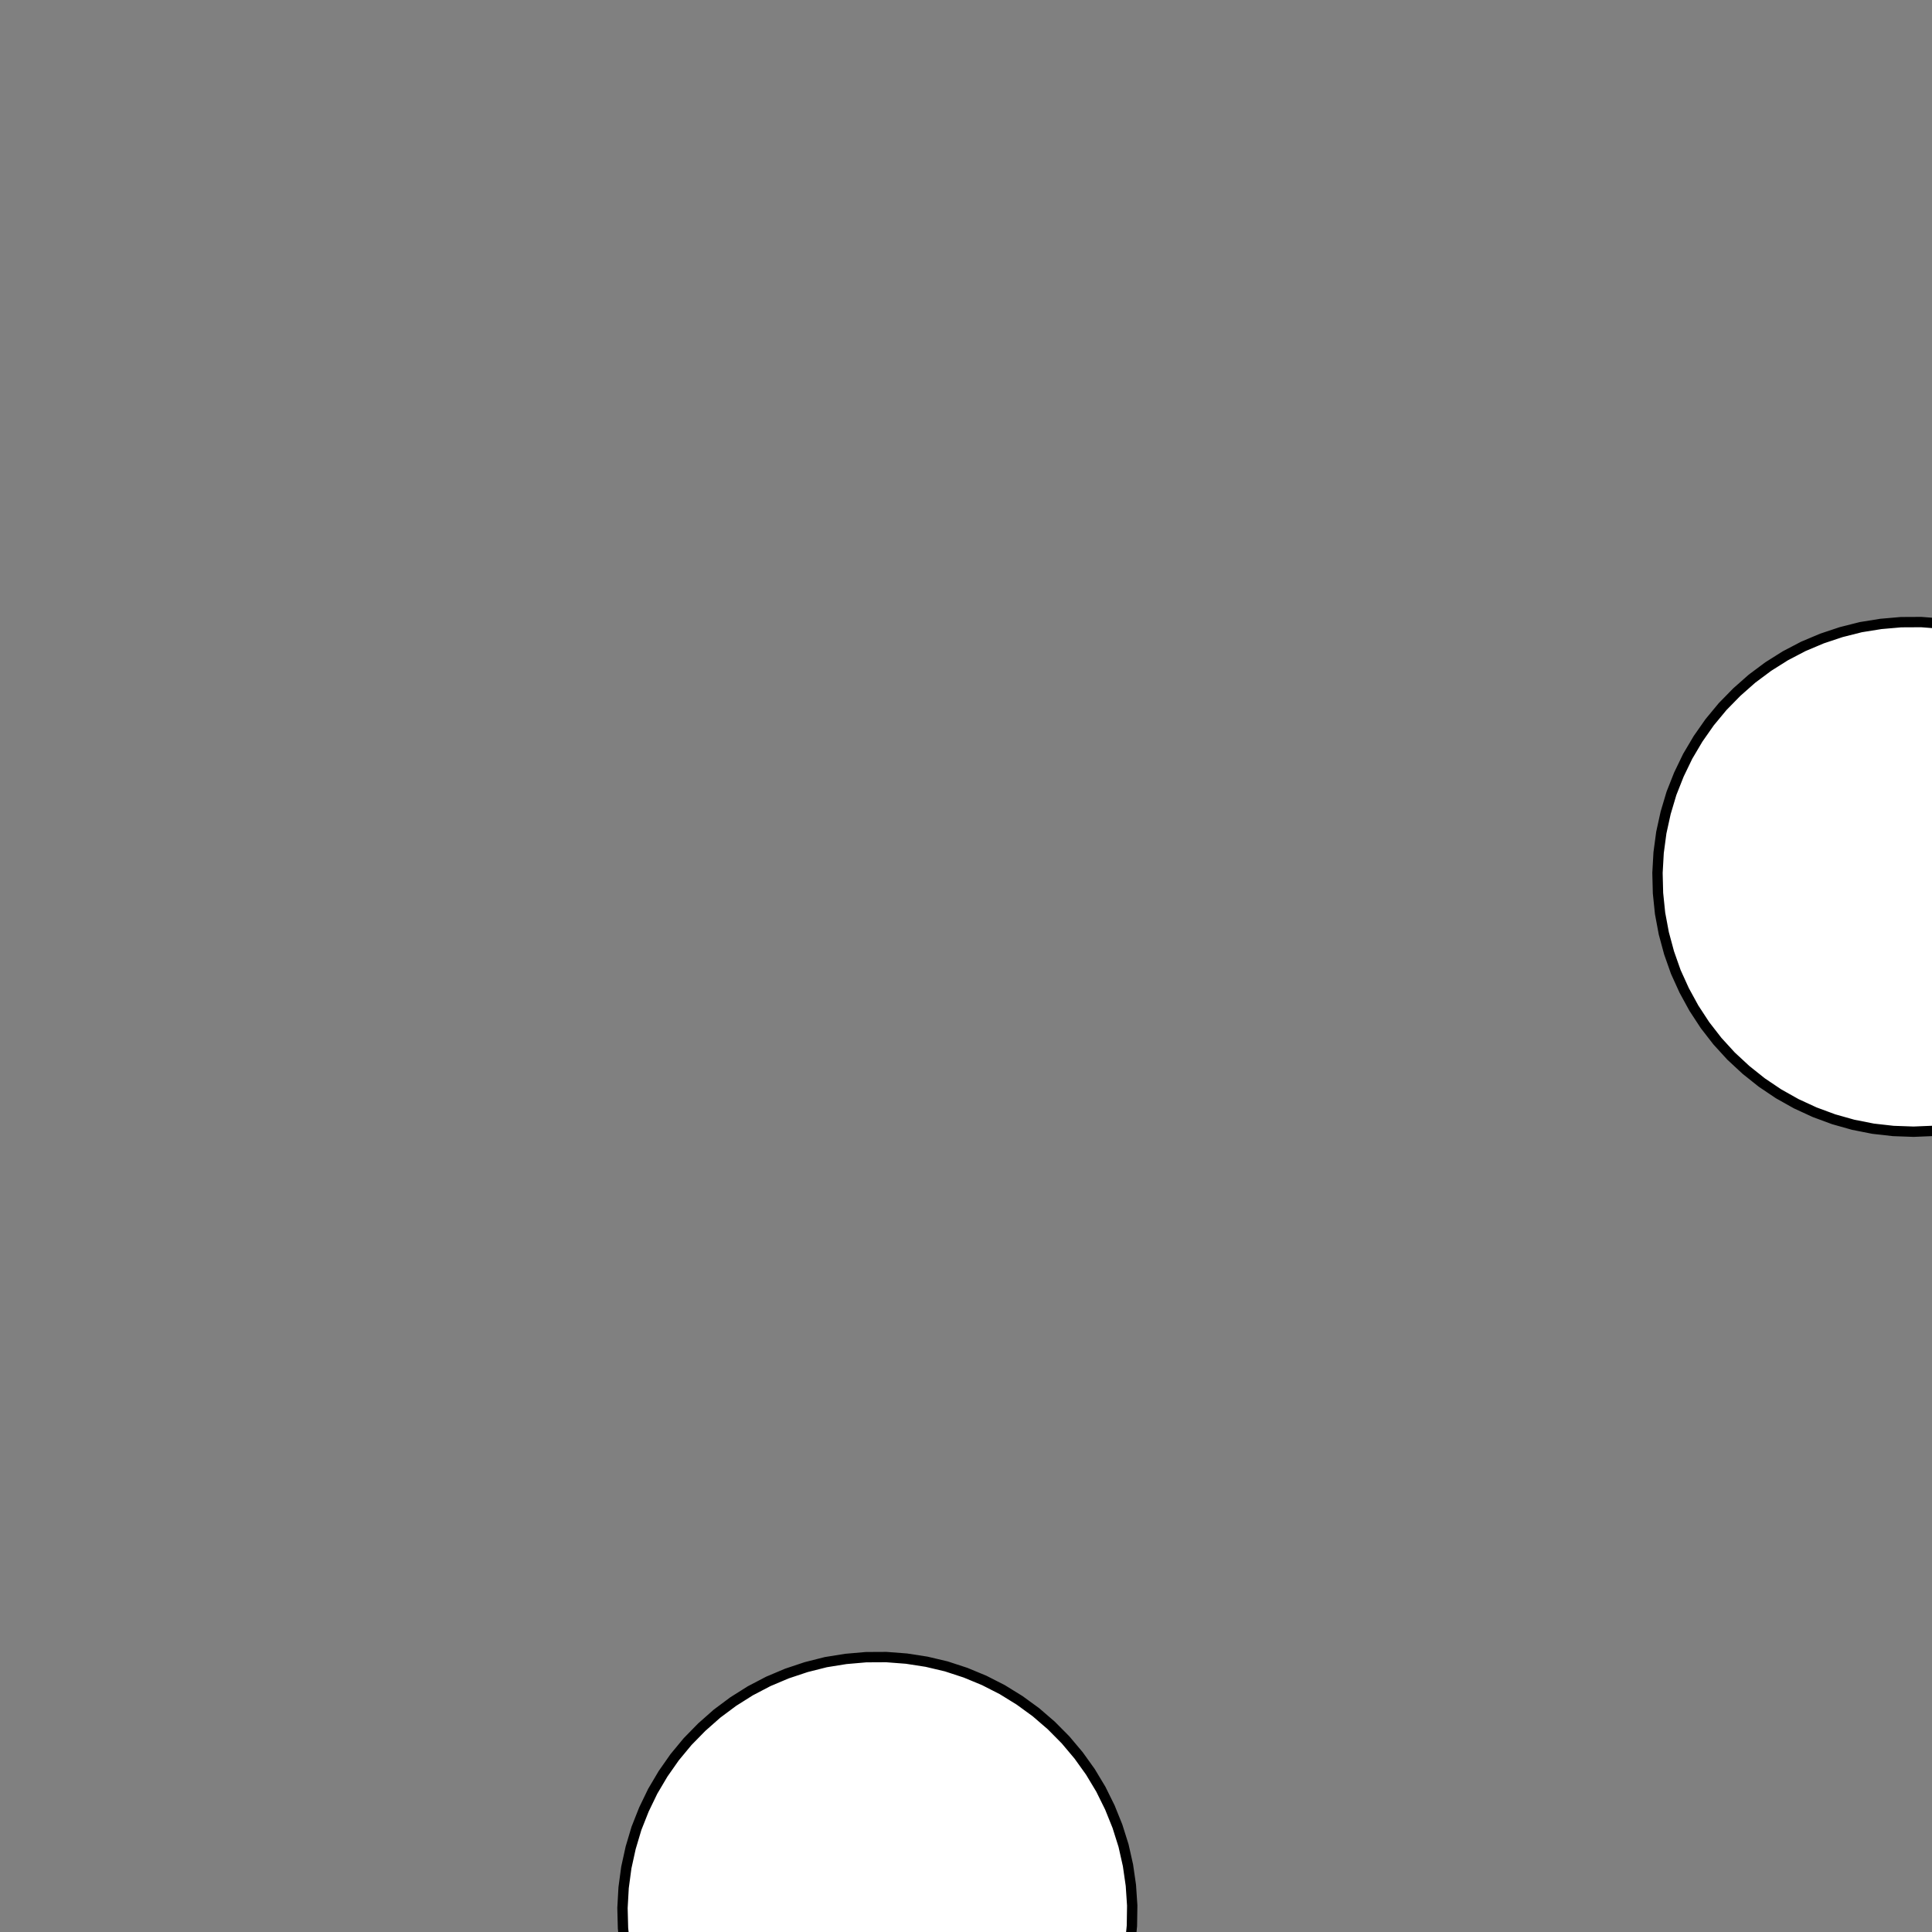 <!DOCTYPE svg>
<svg xmlns="http://www.w3.org/2000/svg" xmlns:xlink="http://www.w3.org/1999/xlink" width="560" height="560">
<rect width="100%" height="100%" fill="#808080" stroke="none"/>
<g transform="translate(280,280)">
<g transform="scale(3,3)">
<path stroke="rgb(0,0,0)" stroke-opacity="1" fill="rgb(255,255,255)" fill-opacity="1" d="M-887.9 -912.2 L-888 -911.2 L-888 -910.2 L-888 -909.2 L-888 -908.3 L-888 -907.3 L-888 -906.3 L-888 -905.3 L-888 -904.4 L-888.1 -903.4 L-888.1 -902.4 L-888.1 -901.4 L-888.1 -900.4 L-888.1 -899.5 L-888.1 -898.5 L-888.1 -897.5 L-888.2 -896.5 L-888.2 -895.5 L-888.2 -894.6 L-888.2 -893.6 L-888.2 -892.6 L-888.2 -891.6 L-888.2 -890.6 L-888.3 -889.7 L-888.3 -888.7 L-888.3 -887.7 L-889.3 -887.7 L-890.2 -887.7 L-891.2 -887.7 L-892.2 -887.8 L-893.2 -887.8 L-894.2 -887.8 L-895.1 -887.8 L-896.1 -887.8 L-897.1 -887.8 L-898.1 -887.8 L-899.1 -887.8 L-900 -887.9 L-901 -887.9 L-902 -887.9 L-903 -887.9 L-904 -887.9 L-904.9 -887.9 L-905.9 -887.9 L-906.9 -888 L-907.9 -888 L-908.9 -888 L-909.8 -888 L-910.8 -888 L-911.8 -888 L-912.8 -888 L-912.8 -889 L-912.7 -890 L-912.7 -891 L-912.7 -892 L-912.7 -892.9 L-912.7 -893.9 L-912.7 -894.9 L-912.7 -895.9 L-912.7 -896.9 L-912.6 -897.8 L-912.6 -898.8 L-912.6 -899.8 L-912.6 -900.8 L-912.6 -901.8 L-912.6 -902.7 L-912.6 -903.7 L-912.5 -904.7 L-912.5 -905.7 L-912.5 -906.7 L-912.5 -907.6 L-912.5 -908.6 L-912.5 -909.6 L-912.5 -910.6 L-912.4 -911.6 L-912.4 -912.5 L-911.5 -912.5 L-910.5 -912.5 L-909.5 -912.5 L-908.5 -912.5 L-907.5 -912.5 L-906.6 -912.5 L-905.6 -912.4 L-904.6 -912.4 L-903.6 -912.4 L-902.6 -912.4 L-901.7 -912.4 L-900.7 -912.4 L-899.7 -912.4 L-898.7 -912.3 L-897.7 -912.3 L-896.8 -912.3 L-895.8 -912.3 L-894.8 -912.3 L-893.8 -912.3 L-892.8 -912.3 L-891.9 -912.2 L-890.9 -912.2 L-889.9 -912.2 L-888.9 -912.2 L-887.9 -912.2 Z " />
<path stroke="rgb(0,0,0)" stroke-opacity="1" fill="rgb(255,255,255)" fill-opacity="1" d="M-267.4 -353.8 L-269.2 -353.2 L-271.1 -352.7 L-273.1 -352.4 L-275 -352.2 L-277 -352.2 L-278.9 -352.3 L-280.9 -352.6 L-282.8 -353 L-284.6 -353.6 L-286.4 -354.4 L-288.2 -355.2 L-289.9 -356.2 L-291.4 -357.4 L-292.9 -358.7 L-294.3 -360 L-295.6 -361.5 L-296.7 -363.1 L-297.8 -364.8 L-298.6 -366.5 L-299.4 -368.3 L-300 -370.2 L-300.4 -372.1 L-300.7 -374 L-300.9 -376 L-300.9 -377.9 L-300.7 -379.9 L-300.4 -381.8 L-299.9 -383.7 L-299.2 -385.6 L-298.5 -387.4 L-297.6 -389.1 L-296.5 -390.8 L-295.3 -392.3 L-294 -393.8 L-292.6 -395.1 L-291.1 -396.4 L-289.5 -397.5 L-287.8 -398.5 L-286.1 -399.3 L-284.2 -400 L-282.4 -400.6 L-280.5 -401 L-278.5 -401.3 L-276.6 -401.4 L-274.6 -401.3 L-272.7 -401.1 L-270.7 -400.7 L-268.8 -400.2 L-267 -399.6 L-265.2 -398.8 L-263.5 -397.8 L-261.9 -396.7 L-260.3 -395.5 L-258.9 -394.2 L-257.6 -392.8 L-256.4 -391.2 L-255.3 -389.6 L-254.3 -387.9 L-253.5 -386.1 L-252.8 -384.3 L-252.3 -382.4 L-251.9 -380.5 L-251.7 -378.5 L-251.7 -376.6 L-251.8 -374.6 L-252 -372.7 L-252.4 -370.7 L-253 -368.9 L-253.7 -367 L-254.5 -365.3 L-255.5 -363.6 L-256.6 -362 L-257.8 -360.5 L-259.2 -359 L-260.7 -357.7 L-262.2 -356.6 L-263.9 -355.5 L-265.6 -354.6 L-267.4 -353.8 Z " />
<path stroke="rgb(0,0,0)" stroke-opacity="1" fill="rgb(255,255,255)" fill-opacity="1" d="M-687.9 -912.2 L-688 -911.2 L-688 -910.2 L-688 -909.2 L-688 -908.3 L-688 -907.3 L-688 -906.3 L-688 -905.3 L-688 -904.4 L-688.1 -903.4 L-688.1 -902.4 L-688.1 -901.4 L-688.1 -900.4 L-688.1 -899.5 L-688.1 -898.5 L-688.1 -897.5 L-688.2 -896.5 L-688.2 -895.5 L-688.2 -894.6 L-688.2 -893.6 L-688.2 -892.6 L-688.2 -891.6 L-688.2 -890.6 L-688.3 -889.7 L-688.3 -888.7 L-688.3 -887.7 L-689.3 -887.7 L-690.2 -887.7 L-691.2 -887.7 L-692.2 -887.8 L-693.2 -887.8 L-694.2 -887.8 L-695.1 -887.8 L-696.1 -887.8 L-697.1 -887.8 L-698.1 -887.8 L-699.1 -887.8 L-700 -887.9 L-701 -887.9 L-702 -887.9 L-703 -887.9 L-704 -887.9 L-704.9 -887.9 L-705.9 -887.9 L-706.9 -888 L-707.9 -888 L-708.9 -888 L-709.8 -888 L-710.8 -888 L-711.8 -888 L-712.8 -888 L-712.8 -889 L-712.7 -890 L-712.7 -891 L-712.7 -892 L-712.7 -892.9 L-712.7 -893.9 L-712.7 -894.9 L-712.7 -895.9 L-712.7 -896.9 L-712.6 -897.8 L-712.6 -898.8 L-712.6 -899.8 L-712.6 -900.8 L-712.6 -901.8 L-712.6 -902.7 L-712.6 -903.7 L-712.5 -904.7 L-712.5 -905.7 L-712.5 -906.7 L-712.5 -907.6 L-712.5 -908.6 L-712.5 -909.6 L-712.5 -910.6 L-712.4 -911.6 L-712.4 -912.5 L-711.5 -912.5 L-710.5 -912.5 L-709.5 -912.5 L-708.5 -912.5 L-707.5 -912.5 L-706.6 -912.5 L-705.6 -912.4 L-704.6 -912.4 L-703.6 -912.4 L-702.6 -912.4 L-701.7 -912.4 L-700.7 -912.4 L-699.7 -912.4 L-698.7 -912.3 L-697.7 -912.3 L-696.8 -912.3 L-695.8 -912.3 L-694.8 -912.3 L-693.8 -912.3 L-692.8 -912.3 L-691.9 -912.2 L-690.9 -912.2 L-689.9 -912.2 L-688.9 -912.2 L-687.9 -912.2 Z " />
<path stroke="rgb(0,0,0)" stroke-opacity="1" fill="rgb(255,255,255)" fill-opacity="1" d="M-32.5 -332.8 L-33.94 -331.5 L-35.48 -330.3 L-37.11 -329.2 L-38.82 -328.2 L-40.6 -327.4 L-42.44 -326.8 L-44.33 -326.2 L-46.25 -325.9 L-48.19 -325.7 L-50.15 -325.6 L-52.1 -325.7 L-54.05 -326 L-55.96 -326.4 L-57.84 -326.9 L-59.66 -327.6 L-61.43 -328.5 L-63.12 -329.4 L-64.73 -330.6 L-66.24 -331.8 L-67.65 -333.2 L-68.95 -334.6 L-70.13 -336.2 L-71.18 -337.8 L-72.1 -339.6 L-72.87 -341.4 L-73.5 -343.2 L-73.99 -345.1 L-74.32 -347 L-74.49 -349 L-74.51 -351 L-74.37 -352.9 L-74.08 -354.8 L-73.64 -356.7 L-73.05 -358.6 L-72.31 -360.4 L-71.42 -362.2 L-70.41 -363.8 L-69.26 -365.4 L-67.99 -366.9 L-66.61 -368.3 L-65.12 -369.6 L-63.53 -370.7 L-61.86 -371.7 L-60.11 -372.6 L-58.3 -373.4 L-56.43 -374 L-54.53 -374.4 L-52.59 -374.7 L-50.64 -374.8 L-48.68 -374.8 L-46.73 -374.6 L-44.8 -374.3 L-42.91 -373.8 L-41.05 -373.2 L-39.26 -372.4 L-37.53 -371.5 L-35.88 -370.4 L-34.31 -369.3 L-32.85 -368 L-31.49 -366.6 L-30.25 -365 L-29.14 -363.4 L-28.15 -361.7 L-27.31 -360 L-26.6 -358.1 L-26.05 -356.3 L-25.64 -354.4 L-25.39 -352.4 L-25.29 -350.5 L-25.35 -348.5 L-25.56 -346.6 L-25.93 -344.6 L-26.45 -342.8 L-27.12 -340.9 L-27.93 -339.1 L-28.88 -337.4 L-29.96 -335.8 L-31.17 -334.2 L-32.5 -332.8 Z " />
<path stroke="rgb(0,0,0)" stroke-opacity="1" fill="rgb(255,255,255)" fill-opacity="1" d="M-487.9 -912.2 L-488 -911.2 L-488 -910.2 L-488 -909.2 L-488 -908.3 L-488 -907.3 L-488 -906.3 L-488 -905.3 L-488 -904.4 L-488.1 -903.4 L-488.1 -902.4 L-488.1 -901.4 L-488.1 -900.4 L-488.1 -899.5 L-488.1 -898.5 L-488.1 -897.5 L-488.2 -896.5 L-488.2 -895.5 L-488.2 -894.6 L-488.2 -893.6 L-488.2 -892.6 L-488.2 -891.6 L-488.2 -890.6 L-488.3 -889.7 L-488.3 -888.7 L-488.3 -887.7 L-489.3 -887.7 L-490.2 -887.7 L-491.2 -887.7 L-492.2 -887.8 L-493.2 -887.8 L-494.2 -887.8 L-495.1 -887.8 L-496.1 -887.8 L-497.1 -887.8 L-498.1 -887.8 L-499.1 -887.8 L-500 -887.9 L-501 -887.9 L-502 -887.9 L-503 -887.9 L-504 -887.9 L-504.9 -887.9 L-505.9 -887.9 L-506.9 -888 L-507.9 -888 L-508.9 -888 L-509.8 -888 L-510.8 -888 L-511.8 -888 L-512.8 -888 L-512.8 -889 L-512.7 -890 L-512.7 -891 L-512.7 -892 L-512.7 -892.9 L-512.7 -893.9 L-512.7 -894.9 L-512.7 -895.9 L-512.7 -896.9 L-512.6 -897.8 L-512.6 -898.8 L-512.6 -899.8 L-512.6 -900.8 L-512.6 -901.8 L-512.6 -902.7 L-512.6 -903.7 L-512.5 -904.7 L-512.5 -905.7 L-512.5 -906.7 L-512.5 -907.6 L-512.5 -908.6 L-512.5 -909.6 L-512.5 -910.6 L-512.4 -911.6 L-512.4 -912.5 L-511.5 -912.5 L-510.5 -912.5 L-509.5 -912.5 L-508.5 -912.5 L-507.5 -912.5 L-506.6 -912.5 L-505.6 -912.4 L-504.6 -912.4 L-503.6 -912.4 L-502.6 -912.4 L-501.7 -912.4 L-500.7 -912.4 L-499.7 -912.4 L-498.7 -912.3 L-497.7 -912.3 L-496.8 -912.3 L-495.8 -912.3 L-494.8 -912.3 L-493.8 -912.3 L-492.8 -912.3 L-491.9 -912.2 L-490.9 -912.2 L-489.9 -912.2 L-488.9 -912.2 L-487.9 -912.2 Z " />
<path stroke="rgb(0,0,0)" stroke-opacity="1" fill="rgb(255,255,255)" fill-opacity="1" d="M199.5 -314.7 L198.7 -312.9 L197.8 -311.2 L196.7 -309.6 L195.5 -308 L194.2 -306.5 L192.8 -305.2 L191.3 -304 L189.7 -302.8 L188 -301.9 L186.2 -301 L184.4 -300.3 L182.5 -299.8 L180.6 -299.4 L178.7 -299.1 L176.7 -299 L174.7 -299.1 L172.8 -299.3 L170.9 -299.7 L169 -300.2 L167.2 -300.9 L165.4 -301.7 L163.7 -302.6 L162 -303.7 L160.5 -304.9 L159.1 -306.3 L157.7 -307.7 L156.5 -309.2 L155.4 -310.9 L154.5 -312.6 L153.7 -314.4 L153 -316.2 L152.5 -318.1 L152.1 -320 L151.9 -322 L151.9 -323.9 L152 -325.9 L152.2 -327.8 L152.6 -329.7 L153.2 -331.6 L153.9 -333.4 L154.8 -335.2 L155.7 -336.9 L156.9 -338.5 L158.1 -340 L159.5 -341.4 L160.9 -342.7 L162.5 -343.9 L164.2 -344.9 L165.9 -345.9 L167.7 -346.6 L169.5 -347.3 L171.4 -347.7 L173.4 -348.1 L175.3 -348.2 L177.3 -348.2 L179.2 -348.1 L181.2 -347.8 L183.1 -347.4 L184.9 -346.8 L186.7 -346 L188.5 -345.1 L190.2 -344.1 L191.7 -343 L193.2 -341.7 L194.6 -340.3 L195.9 -338.8 L197 -337.2 L198 -335.6 L198.9 -333.8 L199.7 -332 L200.3 -330.1 L200.7 -328.2 L201 -326.3 L201.1 -324.3 L201.1 -322.4 L200.9 -320.4 L200.6 -318.5 L200.1 -316.6 L199.5 -314.7 Z " />
<path stroke="rgb(0,0,0)" stroke-opacity="1" fill="rgb(255,255,255)" fill-opacity="1" d="M-287.9 -912.2 L-288 -911.2 L-288 -910.2 L-288 -909.2 L-288 -908.3 L-288 -907.3 L-288 -906.3 L-288 -905.3 L-288 -904.4 L-288.1 -903.4 L-288.1 -902.4 L-288.1 -901.4 L-288.1 -900.4 L-288.1 -899.5 L-288.1 -898.5 L-288.1 -897.5 L-288.2 -896.5 L-288.2 -895.5 L-288.2 -894.6 L-288.2 -893.6 L-288.2 -892.6 L-288.2 -891.6 L-288.2 -890.6 L-288.3 -889.7 L-288.3 -888.7 L-288.3 -887.7 L-289.3 -887.7 L-290.2 -887.7 L-291.2 -887.7 L-292.2 -887.8 L-293.2 -887.8 L-294.2 -887.8 L-295.1 -887.8 L-296.1 -887.8 L-297.1 -887.8 L-298.1 -887.8 L-299.1 -887.8 L-300 -887.9 L-301 -887.9 L-302 -887.9 L-303 -887.9 L-304 -887.9 L-304.9 -887.9 L-305.9 -887.9 L-306.9 -888 L-307.9 -888 L-308.9 -888 L-309.8 -888 L-310.8 -888 L-311.8 -888 L-312.8 -888 L-312.8 -889 L-312.7 -890 L-312.7 -891 L-312.7 -892 L-312.7 -892.9 L-312.7 -893.9 L-312.7 -894.9 L-312.7 -895.9 L-312.7 -896.9 L-312.6 -897.8 L-312.6 -898.8 L-312.6 -899.8 L-312.6 -900.8 L-312.6 -901.8 L-312.6 -902.7 L-312.6 -903.7 L-312.5 -904.7 L-312.5 -905.7 L-312.5 -906.7 L-312.5 -907.6 L-312.5 -908.6 L-312.5 -909.6 L-312.5 -910.6 L-312.4 -911.6 L-312.4 -912.5 L-311.5 -912.5 L-310.5 -912.5 L-309.5 -912.5 L-308.5 -912.5 L-307.5 -912.5 L-306.6 -912.5 L-305.6 -912.4 L-304.6 -912.4 L-303.6 -912.4 L-302.6 -912.4 L-301.7 -912.4 L-300.7 -912.4 L-299.7 -912.4 L-298.7 -912.3 L-297.7 -912.3 L-296.8 -912.3 L-295.8 -912.3 L-294.8 -912.3 L-293.8 -912.3 L-292.8 -912.3 L-291.9 -912.2 L-290.9 -912.2 L-289.9 -912.2 L-288.9 -912.2 L-287.9 -912.2 Z " />
<path stroke="rgb(0,0,0)" stroke-opacity="1" fill="rgb(255,255,255)" fill-opacity="1" d="M-367.4 -253.8 L-369.2 -253.2 L-371.1 -252.7 L-373.1 -252.4 L-375 -252.2 L-377 -252.2 L-378.9 -252.3 L-380.9 -252.6 L-382.8 -253 L-384.6 -253.6 L-386.4 -254.4 L-388.2 -255.2 L-389.9 -256.2 L-391.4 -257.4 L-392.9 -258.7 L-394.3 -260 L-395.6 -261.5 L-396.7 -263.1 L-397.8 -264.8 L-398.6 -266.5 L-399.4 -268.3 L-400 -270.2 L-400.4 -272.1 L-400.7 -274 L-400.9 -276 L-400.9 -277.9 L-400.7 -279.9 L-400.4 -281.8 L-399.9 -283.7 L-399.2 -285.6 L-398.5 -287.4 L-397.6 -289.1 L-396.5 -290.8 L-395.3 -292.3 L-394 -293.8 L-392.6 -295.1 L-391.1 -296.4 L-389.5 -297.5 L-387.8 -298.5 L-386.1 -299.3 L-384.2 -300 L-382.4 -300.6 L-380.5 -301 L-378.5 -301.3 L-376.6 -301.4 L-374.6 -301.3 L-372.7 -301.1 L-370.7 -300.7 L-368.8 -300.2 L-367 -299.6 L-365.2 -298.8 L-363.5 -297.8 L-361.9 -296.7 L-360.3 -295.5 L-358.9 -294.2 L-357.6 -292.8 L-356.4 -291.2 L-355.3 -289.6 L-354.3 -287.9 L-353.5 -286.1 L-352.8 -284.3 L-352.3 -282.4 L-351.9 -280.5 L-351.7 -278.5 L-351.7 -276.6 L-351.8 -274.6 L-352 -272.7 L-352.4 -270.7 L-353 -268.9 L-353.7 -267 L-354.5 -265.3 L-355.5 -263.6 L-356.6 -262 L-357.8 -260.5 L-359.2 -259 L-360.7 -257.7 L-362.2 -256.6 L-363.9 -255.5 L-365.6 -254.6 L-367.4 -253.8 Z " />
<path stroke="rgb(0,0,0)" stroke-opacity="1" fill="rgb(255,255,255)" fill-opacity="1" d="M-787.9 -812.2 L-788 -811.2 L-788 -810.2 L-788 -809.2 L-788 -808.3 L-788 -807.3 L-788 -806.3 L-788 -805.3 L-788 -804.4 L-788.1 -803.4 L-788.1 -802.4 L-788.1 -801.4 L-788.1 -800.4 L-788.1 -799.5 L-788.1 -798.5 L-788.1 -797.5 L-788.2 -796.5 L-788.2 -795.5 L-788.2 -794.6 L-788.2 -793.6 L-788.2 -792.6 L-788.2 -791.6 L-788.2 -790.6 L-788.3 -789.7 L-788.3 -788.7 L-788.3 -787.7 L-789.3 -787.7 L-790.2 -787.7 L-791.2 -787.7 L-792.2 -787.8 L-793.2 -787.8 L-794.2 -787.8 L-795.1 -787.8 L-796.1 -787.8 L-797.1 -787.8 L-798.1 -787.8 L-799.1 -787.8 L-800 -787.9 L-801 -787.9 L-802 -787.9 L-803 -787.9 L-804 -787.9 L-804.9 -787.9 L-805.9 -787.9 L-806.9 -788 L-807.9 -788 L-808.9 -788 L-809.8 -788 L-810.8 -788 L-811.8 -788 L-812.8 -788 L-812.8 -789 L-812.7 -790 L-812.7 -791 L-812.7 -792 L-812.7 -792.9 L-812.7 -793.9 L-812.7 -794.9 L-812.7 -795.9 L-812.7 -796.9 L-812.6 -797.8 L-812.6 -798.8 L-812.6 -799.8 L-812.6 -800.8 L-812.6 -801.8 L-812.6 -802.7 L-812.6 -803.7 L-812.5 -804.7 L-812.5 -805.7 L-812.5 -806.7 L-812.5 -807.6 L-812.5 -808.6 L-812.5 -809.6 L-812.5 -810.6 L-812.4 -811.6 L-812.4 -812.5 L-811.5 -812.5 L-810.5 -812.5 L-809.5 -812.5 L-808.5 -812.5 L-807.5 -812.5 L-806.6 -812.5 L-805.6 -812.4 L-804.6 -812.4 L-803.6 -812.4 L-802.6 -812.4 L-801.7 -812.4 L-800.7 -812.4 L-799.7 -812.4 L-798.7 -812.3 L-797.7 -812.3 L-796.8 -812.3 L-795.8 -812.3 L-794.8 -812.3 L-793.8 -812.3 L-792.8 -812.3 L-791.9 -812.2 L-790.9 -812.2 L-789.9 -812.2 L-788.9 -812.2 L-787.9 -812.2 Z " />
<path stroke="rgb(0,0,0)" stroke-opacity="1" fill="rgb(255,255,255)" fill-opacity="1" d="M-132.5 -232.8 L-133.9 -231.5 L-135.5 -230.3 L-137.1 -229.2 L-138.8 -228.2 L-140.6 -227.4 L-142.4 -226.8 L-144.3 -226.2 L-146.2 -225.9 L-148.2 -225.7 L-150.1 -225.6 L-152.1 -225.7 L-154 -226 L-156 -226.4 L-157.8 -226.9 L-159.7 -227.6 L-161.4 -228.5 L-163.1 -229.4 L-164.7 -230.6 L-166.2 -231.8 L-167.7 -233.2 L-169 -234.6 L-170.1 -236.2 L-171.2 -237.8 L-172.1 -239.6 L-172.9 -241.4 L-173.5 -243.2 L-174 -245.1 L-174.3 -247 L-174.5 -249 L-174.5 -251 L-174.4 -252.9 L-174.1 -254.8 L-173.6 -256.7 L-173 -258.6 L-172.3 -260.4 L-171.4 -262.2 L-170.4 -263.8 L-169.3 -265.4 L-168 -266.9 L-166.6 -268.3 L-165.1 -269.6 L-163.5 -270.7 L-161.9 -271.7 L-160.1 -272.6 L-158.3 -273.4 L-156.4 -274 L-154.5 -274.4 L-152.6 -274.7 L-150.6 -274.8 L-148.7 -274.8 L-146.7 -274.6 L-144.8 -274.3 L-142.9 -273.8 L-141.1 -273.2 L-139.3 -272.4 L-137.5 -271.5 L-135.9 -270.4 L-134.3 -269.3 L-132.8 -268 L-131.5 -266.6 L-130.3 -265 L-129.1 -263.4 L-128.2 -261.7 L-127.3 -260 L-126.6 -258.1 L-126 -256.3 L-125.6 -254.4 L-125.4 -252.4 L-125.3 -250.5 L-125.3 -248.5 L-125.6 -246.6 L-125.9 -244.6 L-126.4 -242.8 L-127.1 -240.9 L-127.9 -239.1 L-128.9 -237.4 L-130 -235.8 L-131.2 -234.2 L-132.5 -232.8 Z " />
<path stroke="rgb(0,0,0)" stroke-opacity="1" fill="rgb(255,255,255)" fill-opacity="1" d="M-587.9 -812.2 L-588 -811.2 L-588 -810.2 L-588 -809.2 L-588 -808.3 L-588 -807.3 L-588 -806.3 L-588 -805.3 L-588 -804.4 L-588.1 -803.4 L-588.1 -802.4 L-588.1 -801.4 L-588.1 -800.4 L-588.1 -799.5 L-588.1 -798.5 L-588.1 -797.5 L-588.2 -796.5 L-588.2 -795.5 L-588.2 -794.6 L-588.2 -793.6 L-588.2 -792.6 L-588.2 -791.6 L-588.2 -790.6 L-588.3 -789.7 L-588.3 -788.7 L-588.3 -787.7 L-589.3 -787.7 L-590.2 -787.7 L-591.2 -787.7 L-592.2 -787.8 L-593.2 -787.8 L-594.2 -787.8 L-595.1 -787.8 L-596.1 -787.8 L-597.1 -787.8 L-598.1 -787.8 L-599.1 -787.8 L-600 -787.9 L-601 -787.9 L-602 -787.9 L-603 -787.9 L-604 -787.9 L-604.9 -787.9 L-605.9 -787.9 L-606.9 -788 L-607.9 -788 L-608.9 -788 L-609.8 -788 L-610.8 -788 L-611.8 -788 L-612.8 -788 L-612.8 -789 L-612.7 -790 L-612.7 -791 L-612.7 -792 L-612.7 -792.9 L-612.7 -793.9 L-612.7 -794.9 L-612.7 -795.9 L-612.7 -796.9 L-612.6 -797.8 L-612.6 -798.8 L-612.6 -799.8 L-612.6 -800.8 L-612.6 -801.8 L-612.6 -802.7 L-612.6 -803.7 L-612.5 -804.7 L-612.5 -805.7 L-612.5 -806.7 L-612.5 -807.6 L-612.5 -808.6 L-612.5 -809.6 L-612.5 -810.6 L-612.4 -811.6 L-612.4 -812.5 L-611.5 -812.5 L-610.5 -812.5 L-609.5 -812.5 L-608.5 -812.5 L-607.5 -812.5 L-606.6 -812.5 L-605.6 -812.4 L-604.6 -812.4 L-603.6 -812.4 L-602.6 -812.4 L-601.7 -812.4 L-600.7 -812.4 L-599.7 -812.4 L-598.7 -812.3 L-597.7 -812.3 L-596.8 -812.3 L-595.8 -812.3 L-594.8 -812.3 L-593.8 -812.3 L-592.8 -812.3 L-591.9 -812.2 L-590.9 -812.2 L-589.9 -812.2 L-588.9 -812.2 L-587.9 -812.2 Z " />
<path stroke="rgb(0,0,0)" stroke-opacity="1" fill="rgb(255,255,255)" fill-opacity="1" d="M99.46 -214.7 L98.68 -212.9 L97.76 -211.2 L96.71 -209.6 L95.53 -208 L94.23 -206.5 L92.81 -205.2 L91.29 -204 L89.68 -202.8 L87.99 -201.9 L86.22 -201 L84.4 -200.3 L82.52 -199.8 L80.6 -199.4 L78.66 -199.1 L76.7 -199 L74.75 -199.1 L72.8 -199.3 L70.88 -199.7 L68.99 -200.2 L67.15 -200.9 L65.37 -201.7 L63.66 -202.6 L62.03 -203.7 L60.5 -204.9 L59.06 -206.3 L57.73 -207.7 L56.53 -209.2 L55.44 -210.9 L54.5 -212.6 L53.69 -214.4 L53.02 -216.2 L52.51 -218.1 L52.14 -220 L51.93 -222 L51.88 -223.9 L51.98 -225.9 L52.23 -227.8 L52.64 -229.7 L53.2 -231.6 L53.91 -233.4 L54.76 -235.2 L55.75 -236.9 L56.87 -238.5 L58.11 -240 L59.47 -241.4 L60.93 -242.7 L62.5 -243.9 L64.15 -244.9 L65.89 -245.9 L67.68 -246.6 L69.54 -247.3 L71.44 -247.7 L73.37 -248.1 L75.32 -248.2 L77.28 -248.2 L79.23 -248.1 L81.16 -247.8 L83.07 -247.4 L84.94 -246.8 L86.75 -246 L88.49 -245.1 L90.16 -244.1 L91.75 -243 L93.24 -241.7 L94.62 -240.3 L95.89 -238.8 L97.03 -237.2 L98.05 -235.6 L98.93 -233.8 L99.66 -232 L100.3 -230.1 L100.7 -228.2 L101 -226.3 L101.1 -224.3 L101.1 -222.4 L100.9 -220.4 L100.6 -218.5 L100.1 -216.6 L99.46 -214.7 Z " />
<path stroke="rgb(0,0,0)" stroke-opacity="1" fill="rgb(255,255,255)" fill-opacity="1" d="M-387.9 -812.2 L-388 -811.2 L-388 -810.2 L-388 -809.2 L-388 -808.3 L-388 -807.3 L-388 -806.3 L-388 -805.3 L-388 -804.4 L-388.1 -803.4 L-388.1 -802.4 L-388.1 -801.4 L-388.1 -800.4 L-388.1 -799.5 L-388.1 -798.5 L-388.1 -797.5 L-388.2 -796.5 L-388.2 -795.5 L-388.2 -794.6 L-388.2 -793.6 L-388.2 -792.6 L-388.2 -791.6 L-388.2 -790.6 L-388.3 -789.7 L-388.3 -788.7 L-388.3 -787.7 L-389.3 -787.7 L-390.2 -787.7 L-391.2 -787.7 L-392.2 -787.8 L-393.2 -787.8 L-394.2 -787.8 L-395.1 -787.8 L-396.1 -787.8 L-397.1 -787.8 L-398.1 -787.8 L-399.1 -787.8 L-400 -787.9 L-401 -787.9 L-402 -787.9 L-403 -787.9 L-404 -787.9 L-404.9 -787.9 L-405.9 -787.9 L-406.9 -788 L-407.9 -788 L-408.9 -788 L-409.8 -788 L-410.8 -788 L-411.8 -788 L-412.8 -788 L-412.8 -789 L-412.7 -790 L-412.7 -791 L-412.7 -792 L-412.7 -792.9 L-412.7 -793.9 L-412.7 -794.9 L-412.7 -795.9 L-412.7 -796.9 L-412.6 -797.8 L-412.6 -798.8 L-412.6 -799.8 L-412.6 -800.8 L-412.6 -801.8 L-412.6 -802.7 L-412.6 -803.7 L-412.5 -804.7 L-412.5 -805.7 L-412.5 -806.7 L-412.5 -807.6 L-412.5 -808.6 L-412.5 -809.6 L-412.5 -810.6 L-412.4 -811.6 L-412.4 -812.5 L-411.5 -812.5 L-410.5 -812.5 L-409.5 -812.5 L-408.5 -812.5 L-407.5 -812.5 L-406.6 -812.5 L-405.6 -812.4 L-404.6 -812.4 L-403.6 -812.4 L-402.6 -812.4 L-401.7 -812.4 L-400.7 -812.4 L-399.7 -812.4 L-398.7 -812.3 L-397.7 -812.3 L-396.8 -812.3 L-395.8 -812.3 L-394.8 -812.3 L-393.8 -812.3 L-392.8 -812.3 L-391.9 -812.2 L-390.9 -812.2 L-389.9 -812.2 L-388.9 -812.2 L-387.9 -812.2 Z " />
<path stroke="rgb(0,0,0)" stroke-opacity="1" fill="rgb(255,255,255)" fill-opacity="1" d="M315.8 -205.3 L315.5 -203.4 L315 -201.5 L314.4 -199.6 L313.6 -197.8 L312.7 -196.1 L311.6 -194.5 L310.4 -192.9 L309.1 -191.5 L307.7 -190.1 L306.2 -188.9 L304.5 -187.8 L302.8 -186.8 L301.1 -186 L299.2 -185.3 L297.4 -184.7 L295.4 -184.3 L293.5 -184.1 L291.5 -184 L289.6 -184.1 L287.6 -184.3 L285.7 -184.7 L283.8 -185.2 L282 -185.9 L280.2 -186.7 L278.5 -187.6 L276.9 -188.7 L275.4 -190 L273.9 -191.3 L272.6 -192.7 L271.4 -194.3 L270.3 -195.9 L269.4 -197.6 L268.6 -199.4 L267.9 -201.3 L267.4 -203.2 L267.1 -205.1 L266.9 -207 L266.8 -209 L266.9 -210.9 L267.2 -212.9 L267.6 -214.8 L268.2 -216.7 L268.9 -218.5 L269.7 -220.3 L270.7 -221.9 L271.9 -223.6 L273.1 -225.1 L274.5 -226.5 L275.9 -227.8 L277.5 -228.9 L279.2 -230 L280.9 -230.9 L282.7 -231.6 L284.6 -232.3 L286.5 -232.7 L288.4 -233.1 L290.3 -233.2 L292.3 -233.2 L294.3 -233.1 L296.2 -232.8 L298.1 -232.3 L300 -231.7 L301.8 -231 L303.5 -230.1 L305.2 -229.1 L306.8 -227.9 L308.2 -226.6 L309.6 -225.2 L310.9 -223.7 L312 -222.1 L313 -220.5 L313.9 -218.7 L314.6 -216.9 L315.2 -215 L315.6 -213.1 L315.9 -211.2 L316.1 -209.2 L316 -207.3 L315.8 -205.3 Z " />
<path stroke="rgb(0,0,0)" stroke-opacity="1" fill="rgb(255,255,255)" fill-opacity="1" d="M-887.9 -712.2 L-888 -711.2 L-888 -710.2 L-888 -709.2 L-888 -708.3 L-888 -707.3 L-888 -706.3 L-888 -705.3 L-888 -704.4 L-888.1 -703.4 L-888.1 -702.4 L-888.1 -701.4 L-888.1 -700.4 L-888.1 -699.5 L-888.1 -698.5 L-888.1 -697.5 L-888.2 -696.5 L-888.2 -695.5 L-888.2 -694.6 L-888.2 -693.6 L-888.2 -692.6 L-888.2 -691.6 L-888.2 -690.6 L-888.3 -689.7 L-888.3 -688.7 L-888.3 -687.7 L-889.3 -687.7 L-890.2 -687.7 L-891.2 -687.7 L-892.2 -687.8 L-893.2 -687.8 L-894.2 -687.8 L-895.1 -687.8 L-896.1 -687.8 L-897.1 -687.8 L-898.1 -687.8 L-899.1 -687.8 L-900 -687.9 L-901 -687.9 L-902 -687.9 L-903 -687.9 L-904 -687.9 L-904.9 -687.9 L-905.9 -687.9 L-906.9 -688 L-907.9 -688 L-908.9 -688 L-909.8 -688 L-910.8 -688 L-911.8 -688 L-912.8 -688 L-912.8 -689 L-912.7 -690 L-912.7 -691 L-912.7 -692 L-912.7 -692.9 L-912.7 -693.9 L-912.7 -694.9 L-912.7 -695.9 L-912.7 -696.9 L-912.6 -697.8 L-912.6 -698.8 L-912.6 -699.8 L-912.6 -700.8 L-912.6 -701.8 L-912.6 -702.7 L-912.6 -703.7 L-912.5 -704.7 L-912.5 -705.7 L-912.5 -706.7 L-912.5 -707.6 L-912.5 -708.6 L-912.5 -709.6 L-912.5 -710.6 L-912.4 -711.6 L-912.4 -712.5 L-911.5 -712.5 L-910.5 -712.5 L-909.5 -712.5 L-908.5 -712.5 L-907.5 -712.5 L-906.6 -712.5 L-905.6 -712.4 L-904.6 -712.4 L-903.6 -712.4 L-902.6 -712.4 L-901.7 -712.4 L-900.7 -712.4 L-899.7 -712.4 L-898.7 -712.3 L-897.7 -712.3 L-896.8 -712.3 L-895.8 -712.3 L-894.8 -712.3 L-893.8 -712.3 L-892.8 -712.3 L-891.9 -712.2 L-890.9 -712.2 L-889.9 -712.2 L-888.9 -712.2 L-887.9 -712.2 Z " />
<path stroke="rgb(0,0,0)" stroke-opacity="1" fill="rgb(255,255,255)" fill-opacity="1" d="M-232.5 -132.8 L-233.9 -131.5 L-235.5 -130.3 L-237.1 -129.2 L-238.8 -128.2 L-240.6 -127.4 L-242.4 -126.8 L-244.3 -126.2 L-246.2 -125.9 L-248.2 -125.7 L-250.1 -125.6 L-252.1 -125.7 L-254 -126 L-256 -126.4 L-257.8 -126.9 L-259.7 -127.6 L-261.4 -128.5 L-263.1 -129.4 L-264.7 -130.6 L-266.2 -131.8 L-267.7 -133.2 L-269 -134.6 L-270.1 -136.2 L-271.2 -137.8 L-272.1 -139.6 L-272.9 -141.4 L-273.5 -143.2 L-274 -145.1 L-274.3 -147 L-274.5 -149 L-274.5 -151 L-274.4 -152.9 L-274.1 -154.8 L-273.6 -156.7 L-273 -158.6 L-272.3 -160.4 L-271.4 -162.2 L-270.4 -163.8 L-269.3 -165.4 L-268 -166.9 L-266.6 -168.3 L-265.1 -169.6 L-263.5 -170.7 L-261.9 -171.7 L-260.1 -172.6 L-258.3 -173.4 L-256.4 -174 L-254.5 -174.4 L-252.6 -174.7 L-250.6 -174.8 L-248.7 -174.8 L-246.7 -174.6 L-244.8 -174.3 L-242.9 -173.8 L-241.1 -173.2 L-239.3 -172.4 L-237.5 -171.5 L-235.9 -170.4 L-234.3 -169.3 L-232.8 -168 L-231.5 -166.6 L-230.3 -165 L-229.1 -163.4 L-228.2 -161.7 L-227.3 -160 L-226.6 -158.1 L-226 -156.3 L-225.6 -154.4 L-225.4 -152.4 L-225.3 -150.5 L-225.3 -148.5 L-225.6 -146.6 L-225.9 -144.6 L-226.4 -142.8 L-227.1 -140.9 L-227.9 -139.1 L-228.9 -137.4 L-230 -135.8 L-231.2 -134.2 L-232.5 -132.8 Z " />
<path stroke="rgb(0,0,0)" stroke-opacity="1" fill="rgb(255,255,255)" fill-opacity="1" d="M-687.9 -712.2 L-688 -711.2 L-688 -710.2 L-688 -709.2 L-688 -708.3 L-688 -707.3 L-688 -706.3 L-688 -705.3 L-688 -704.4 L-688.1 -703.4 L-688.1 -702.4 L-688.1 -701.4 L-688.1 -700.4 L-688.1 -699.5 L-688.1 -698.5 L-688.1 -697.5 L-688.2 -696.5 L-688.2 -695.5 L-688.2 -694.6 L-688.2 -693.6 L-688.2 -692.6 L-688.2 -691.6 L-688.2 -690.6 L-688.3 -689.7 L-688.3 -688.7 L-688.3 -687.7 L-689.3 -687.7 L-690.2 -687.7 L-691.2 -687.7 L-692.2 -687.8 L-693.2 -687.8 L-694.2 -687.8 L-695.1 -687.8 L-696.1 -687.8 L-697.1 -687.8 L-698.1 -687.8 L-699.1 -687.8 L-700 -687.9 L-701 -687.9 L-702 -687.9 L-703 -687.9 L-704 -687.9 L-704.9 -687.9 L-705.9 -687.9 L-706.9 -688 L-707.9 -688 L-708.9 -688 L-709.8 -688 L-710.8 -688 L-711.8 -688 L-712.8 -688 L-712.8 -689 L-712.7 -690 L-712.7 -691 L-712.7 -692 L-712.7 -692.9 L-712.7 -693.9 L-712.7 -694.9 L-712.7 -695.9 L-712.7 -696.9 L-712.6 -697.8 L-712.6 -698.8 L-712.6 -699.8 L-712.6 -700.8 L-712.6 -701.8 L-712.6 -702.7 L-712.6 -703.7 L-712.5 -704.7 L-712.5 -705.7 L-712.5 -706.7 L-712.5 -707.6 L-712.5 -708.6 L-712.5 -709.6 L-712.5 -710.6 L-712.4 -711.6 L-712.4 -712.5 L-711.5 -712.5 L-710.5 -712.5 L-709.5 -712.5 L-708.5 -712.5 L-707.5 -712.5 L-706.6 -712.5 L-705.6 -712.4 L-704.6 -712.4 L-703.6 -712.4 L-702.6 -712.4 L-701.7 -712.4 L-700.7 -712.4 L-699.7 -712.4 L-698.7 -712.3 L-697.7 -712.3 L-696.8 -712.3 L-695.8 -712.3 L-694.8 -712.3 L-693.8 -712.3 L-692.8 -712.3 L-691.9 -712.2 L-690.9 -712.2 L-689.9 -712.2 L-688.9 -712.2 L-687.9 -712.2 Z " />
<path stroke="rgb(0,0,0)" stroke-opacity="1" fill="rgb(255,255,255)" fill-opacity="1" d="M-0.538 -114.7 L-1.317 -112.9 L-2.237 -111.2 L-3.291 -109.6 L-4.472 -108 L-5.774 -106.5 L-7.188 -105.2 L-8.705 -104 L-10.32 -102.8 L-12.01 -101.9 L-13.78 -101 L-15.6 -100.3 L-17.48 -99.76 L-19.4 -99.36 L-21.34 -99.11 L-23.3 -99.01 L-25.25 -99.08 L-27.2 -99.29 L-29.12 -99.66 L-31.01 -100.2 L-32.85 -100.9 L-34.63 -101.7 L-36.34 -102.6 L-37.97 -103.7 L-39.5 -104.9 L-40.94 -106.3 L-42.27 -107.7 L-43.47 -109.2 L-44.56 -110.9 L-45.5 -112.6 L-46.31 -114.4 L-46.98 -116.2 L-47.49 -118.1 L-47.86 -120 L-48.07 -122 L-48.12 -123.9 L-48.02 -125.9 L-47.77 -127.8 L-47.36 -129.7 L-46.8 -131.6 L-46.09 -133.4 L-45.24 -135.2 L-44.25 -136.9 L-43.13 -138.5 L-41.89 -140 L-40.53 -141.4 L-39.07 -142.7 L-37.5 -143.9 L-35.85 -144.9 L-34.11 -145.9 L-32.32 -146.6 L-30.46 -147.3 L-28.56 -147.7 L-26.63 -148.1 L-24.68 -148.2 L-22.72 -148.2 L-20.77 -148.1 L-18.84 -147.8 L-16.93 -147.4 L-15.06 -146.8 L-13.25 -146 L-11.51 -145.1 L-9.836 -144.1 L-8.252 -143 L-6.764 -141.7 L-5.381 -140.3 L-4.114 -138.8 L-2.969 -137.2 L-1.954 -135.6 L-1.075 -133.8 L-0.338 -132 L0.253 -130.1 L0.694 -128.2 L0.981 -126.3 L1.114 -124.3 L1.091 -122.4 L0.913 -120.4 L0.581 -118.5 L0.096 -116.6 L-0.538 -114.7 Z " />
<path stroke="rgb(0,0,0)" stroke-opacity="1" fill="rgb(255,255,255)" fill-opacity="1" d="M-487.9 -712.2 L-488 -711.2 L-488 -710.2 L-488 -709.2 L-488 -708.3 L-488 -707.3 L-488 -706.3 L-488 -705.3 L-488 -704.4 L-488.1 -703.4 L-488.1 -702.4 L-488.1 -701.4 L-488.1 -700.4 L-488.1 -699.5 L-488.1 -698.5 L-488.1 -697.5 L-488.2 -696.5 L-488.2 -695.5 L-488.2 -694.6 L-488.2 -693.6 L-488.2 -692.6 L-488.2 -691.6 L-488.2 -690.6 L-488.3 -689.7 L-488.3 -688.7 L-488.3 -687.7 L-489.3 -687.7 L-490.2 -687.7 L-491.2 -687.7 L-492.2 -687.8 L-493.2 -687.8 L-494.2 -687.8 L-495.1 -687.8 L-496.1 -687.8 L-497.1 -687.8 L-498.1 -687.8 L-499.1 -687.8 L-500 -687.9 L-501 -687.9 L-502 -687.9 L-503 -687.9 L-504 -687.9 L-504.9 -687.9 L-505.9 -687.9 L-506.9 -688 L-507.9 -688 L-508.9 -688 L-509.8 -688 L-510.8 -688 L-511.8 -688 L-512.8 -688 L-512.8 -689 L-512.7 -690 L-512.7 -691 L-512.7 -692 L-512.7 -692.9 L-512.7 -693.9 L-512.7 -694.9 L-512.7 -695.9 L-512.7 -696.9 L-512.6 -697.8 L-512.6 -698.8 L-512.6 -699.8 L-512.6 -700.8 L-512.6 -701.8 L-512.6 -702.7 L-512.6 -703.7 L-512.5 -704.7 L-512.5 -705.7 L-512.5 -706.7 L-512.5 -707.6 L-512.5 -708.6 L-512.5 -709.6 L-512.5 -710.6 L-512.4 -711.6 L-512.4 -712.5 L-511.5 -712.5 L-510.5 -712.5 L-509.5 -712.5 L-508.5 -712.5 L-507.5 -712.5 L-506.6 -712.5 L-505.6 -712.4 L-504.6 -712.4 L-503.6 -712.4 L-502.6 -712.4 L-501.7 -712.4 L-500.7 -712.4 L-499.7 -712.4 L-498.7 -712.3 L-497.7 -712.3 L-496.8 -712.3 L-495.8 -712.3 L-494.8 -712.3 L-493.8 -712.3 L-492.8 -712.3 L-491.9 -712.2 L-490.9 -712.2 L-489.9 -712.2 L-488.9 -712.2 L-487.9 -712.2 Z " />
<path stroke="rgb(0,0,0)" stroke-opacity="1" fill="rgb(255,255,255)" fill-opacity="1" d="M215.8 -105.3 L215.5 -103.4 L215 -101.5 L214.4 -99.63 L213.6 -97.84 L212.7 -96.11 L211.6 -94.47 L210.4 -92.91 L209.1 -91.45 L207.7 -90.1 L206.2 -88.87 L204.5 -87.76 L202.8 -86.79 L201.1 -85.95 L199.2 -85.26 L197.4 -84.71 L195.4 -84.32 L193.5 -84.07 L191.5 -83.99 L189.6 -84.06 L187.6 -84.28 L185.7 -84.66 L183.8 -85.19 L182 -85.87 L180.2 -86.69 L178.5 -87.65 L176.9 -88.74 L175.4 -89.96 L173.9 -91.29 L172.6 -92.74 L171.4 -94.29 L170.3 -95.92 L169.4 -97.64 L168.6 -99.43 L167.9 -101.3 L167.4 -103.2 L167.1 -105.1 L166.9 -107 L166.8 -109 L166.9 -110.9 L167.2 -112.9 L167.6 -114.8 L168.2 -116.7 L168.9 -118.5 L169.7 -120.3 L170.7 -121.9 L171.9 -123.6 L173.1 -125.1 L174.5 -126.5 L175.9 -127.8 L177.5 -128.9 L179.2 -130 L180.9 -130.9 L182.7 -131.6 L184.6 -132.3 L186.5 -132.7 L188.4 -133.1 L190.3 -133.2 L192.3 -133.2 L194.3 -133.1 L196.2 -132.8 L198.1 -132.3 L200 -131.7 L201.8 -131 L203.5 -130.1 L205.2 -129.1 L206.8 -127.9 L208.2 -126.6 L209.6 -125.2 L210.9 -123.7 L212 -122.1 L213 -120.5 L213.9 -118.7 L214.6 -116.9 L215.2 -115 L215.6 -113.1 L215.9 -111.2 L216.1 -109.2 L216 -107.3 L215.8 -105.3 Z " />
<path stroke="rgb(0,0,0)" stroke-opacity="1" fill="rgb(255,255,255)" fill-opacity="1" d="M-287.9 -712.2 L-288 -711.2 L-288 -710.2 L-288 -709.2 L-288 -708.3 L-288 -707.3 L-288 -706.3 L-288 -705.3 L-288 -704.4 L-288.1 -703.4 L-288.1 -702.4 L-288.1 -701.4 L-288.1 -700.4 L-288.1 -699.5 L-288.1 -698.5 L-288.1 -697.5 L-288.2 -696.5 L-288.2 -695.5 L-288.2 -694.6 L-288.2 -693.6 L-288.2 -692.6 L-288.2 -691.6 L-288.2 -690.6 L-288.3 -689.7 L-288.3 -688.7 L-288.3 -687.7 L-289.3 -687.7 L-290.2 -687.7 L-291.2 -687.7 L-292.2 -687.8 L-293.2 -687.8 L-294.2 -687.8 L-295.1 -687.8 L-296.1 -687.8 L-297.1 -687.8 L-298.1 -687.8 L-299.1 -687.8 L-300 -687.9 L-301 -687.9 L-302 -687.9 L-303 -687.9 L-304 -687.9 L-304.9 -687.9 L-305.9 -687.9 L-306.9 -688 L-307.9 -688 L-308.9 -688 L-309.8 -688 L-310.8 -688 L-311.8 -688 L-312.8 -688 L-312.8 -689 L-312.7 -690 L-312.7 -691 L-312.7 -692 L-312.7 -692.9 L-312.7 -693.9 L-312.7 -694.9 L-312.7 -695.9 L-312.7 -696.9 L-312.6 -697.8 L-312.6 -698.8 L-312.6 -699.8 L-312.6 -700.8 L-312.6 -701.8 L-312.6 -702.7 L-312.6 -703.7 L-312.5 -704.7 L-312.5 -705.7 L-312.5 -706.7 L-312.5 -707.6 L-312.5 -708.6 L-312.5 -709.6 L-312.5 -710.6 L-312.4 -711.6 L-312.4 -712.5 L-311.5 -712.5 L-310.5 -712.5 L-309.5 -712.5 L-308.5 -712.5 L-307.5 -712.5 L-306.6 -712.5 L-305.6 -712.4 L-304.6 -712.4 L-303.6 -712.4 L-302.6 -712.4 L-301.7 -712.4 L-300.7 -712.4 L-299.7 -712.4 L-298.7 -712.3 L-297.7 -712.3 L-296.8 -712.3 L-295.8 -712.3 L-294.8 -712.3 L-293.8 -712.3 L-292.8 -712.3 L-291.9 -712.2 L-290.9 -712.2 L-289.9 -712.2 L-288.9 -712.2 L-287.9 -712.2 Z " />
<path stroke="rgb(0,0,0)" stroke-opacity="1" fill="rgb(255,255,255)" fill-opacity="1" d="M-332.5 -32.81 L-333.9 -31.48 L-335.5 -30.27 L-337.1 -29.19 L-338.8 -28.24 L-340.6 -27.43 L-342.4 -26.76 L-344.3 -26.24 L-346.2 -25.87 L-348.2 -25.66 L-350.1 -25.6 L-352.1 -25.7 L-354 -25.95 L-356 -26.36 L-357.8 -26.91 L-359.7 -27.62 L-361.4 -28.47 L-363.1 -29.45 L-364.7 -30.57 L-366.2 -31.8 L-367.7 -33.16 L-369 -34.63 L-370.1 -36.19 L-371.2 -37.84 L-372.1 -39.57 L-372.9 -41.37 L-373.5 -43.22 L-374 -45.12 L-374.3 -47.05 L-374.5 -48.99 L-374.5 -50.95 L-374.4 -52.9 L-374.1 -54.84 L-373.6 -56.75 L-373 -58.61 L-372.3 -60.42 L-371.4 -62.17 L-370.4 -63.84 L-369.3 -65.43 L-368 -66.92 L-366.6 -68.3 L-365.1 -69.57 L-363.5 -70.72 L-361.9 -71.74 L-360.1 -72.62 L-358.3 -73.36 L-356.4 -73.95 L-354.5 -74.4 L-352.6 -74.69 L-350.6 -74.82 L-348.7 -74.8 L-346.7 -74.63 L-344.8 -74.3 L-342.9 -73.82 L-341.1 -73.19 L-339.3 -72.41 L-337.5 -71.49 L-335.9 -70.44 L-334.3 -69.27 L-332.8 -67.97 L-331.5 -66.55 L-330.3 -65.04 L-329.1 -63.43 L-328.2 -61.74 L-327.3 -59.98 L-326.6 -58.15 L-326 -56.27 L-325.6 -54.36 L-325.4 -52.42 L-325.3 -50.46 L-325.3 -48.51 L-325.6 -46.56 L-325.9 -44.64 L-326.4 -42.75 L-327.1 -40.91 L-327.9 -39.13 L-328.9 -37.42 L-330 -35.79 L-331.2 -34.25 L-332.5 -32.81 Z " />
<path stroke="rgb(0,0,0)" stroke-opacity="1" fill="rgb(255,255,255)" fill-opacity="1" d="M-787.9 -612.2 L-788 -611.2 L-788 -610.2 L-788 -609.2 L-788 -608.3 L-788 -607.3 L-788 -606.3 L-788 -605.3 L-788 -604.4 L-788.1 -603.4 L-788.1 -602.4 L-788.1 -601.4 L-788.1 -600.4 L-788.1 -599.5 L-788.1 -598.5 L-788.1 -597.5 L-788.2 -596.5 L-788.2 -595.5 L-788.2 -594.6 L-788.2 -593.6 L-788.2 -592.6 L-788.2 -591.6 L-788.2 -590.6 L-788.3 -589.7 L-788.3 -588.7 L-788.3 -587.7 L-789.3 -587.7 L-790.2 -587.7 L-791.2 -587.7 L-792.2 -587.8 L-793.2 -587.8 L-794.2 -587.8 L-795.1 -587.8 L-796.1 -587.8 L-797.1 -587.8 L-798.1 -587.8 L-799.1 -587.8 L-800 -587.9 L-801 -587.9 L-802 -587.9 L-803 -587.9 L-804 -587.9 L-804.9 -587.9 L-805.9 -587.9 L-806.9 -588 L-807.9 -588 L-808.9 -588 L-809.8 -588 L-810.8 -588 L-811.8 -588 L-812.8 -588 L-812.8 -589 L-812.7 -590 L-812.7 -591 L-812.7 -592 L-812.7 -592.9 L-812.7 -593.9 L-812.7 -594.9 L-812.7 -595.9 L-812.7 -596.9 L-812.6 -597.8 L-812.6 -598.8 L-812.6 -599.8 L-812.6 -600.8 L-812.6 -601.8 L-812.6 -602.7 L-812.6 -603.7 L-812.5 -604.7 L-812.5 -605.7 L-812.5 -606.7 L-812.5 -607.6 L-812.5 -608.6 L-812.5 -609.6 L-812.5 -610.6 L-812.4 -611.6 L-812.4 -612.5 L-811.5 -612.5 L-810.5 -612.5 L-809.5 -612.5 L-808.5 -612.5 L-807.5 -612.5 L-806.6 -612.5 L-805.6 -612.4 L-804.6 -612.4 L-803.6 -612.4 L-802.6 -612.4 L-801.7 -612.4 L-800.7 -612.4 L-799.7 -612.4 L-798.7 -612.3 L-797.7 -612.3 L-796.8 -612.3 L-795.8 -612.3 L-794.8 -612.3 L-793.8 -612.3 L-792.8 -612.3 L-791.9 -612.2 L-790.9 -612.2 L-789.9 -612.2 L-788.9 -612.2 L-787.9 -612.2 Z " />
<path stroke="rgb(0,0,0)" stroke-opacity="1" fill="rgb(255,255,255)" fill-opacity="1" d="M-100.5 -14.74 L-101.3 -12.95 L-102.2 -11.22 L-103.3 -9.568 L-104.5 -8.007 L-105.8 -6.544 L-107.2 -5.19 L-108.7 -3.953 L-110.3 -2.839 L-112 -1.858 L-113.8 -1.014 L-115.6 -0.313 L-117.5 0.241 L-119.4 0.643 L-121.3 0.892 L-123.3 0.987 L-125.3 0.925 L-127.2 0.708 L-129.1 0.337 L-131 -0.185 L-132.8 -0.856 L-134.6 -1.671 L-136.3 -2.625 L-138 -3.711 L-139.5 -4.924 L-140.9 -6.254 L-142.3 -7.695 L-143.5 -9.236 L-144.6 -10.87 L-145.5 -12.58 L-146.3 -14.37 L-147 -16.21 L-147.5 -18.1 L-147.9 -20.02 L-148.1 -21.97 L-148.1 -23.92 L-148 -25.88 L-147.8 -27.82 L-147.4 -29.73 L-146.8 -31.61 L-146.1 -33.44 L-145.2 -35.2 L-144.3 -36.89 L-143.1 -38.5 L-141.9 -40.01 L-140.5 -41.42 L-139.1 -42.72 L-137.5 -43.89 L-135.8 -44.94 L-134.1 -45.86 L-132.3 -46.63 L-130.5 -47.26 L-128.6 -47.73 L-126.6 -48.06 L-124.7 -48.23 L-122.7 -48.25 L-120.8 -48.11 L-118.8 -47.81 L-116.9 -47.37 L-115.1 -46.77 L-113.3 -46.03 L-111.5 -45.14 L-109.8 -44.12 L-108.3 -42.97 L-106.8 -41.7 L-105.4 -40.31 L-104.1 -38.82 L-103 -37.23 L-102 -35.56 L-101.1 -33.81 L-100.3 -31.99 L-99.75 -30.13 L-99.31 -28.22 L-99.02 -26.28 L-98.89 -24.33 L-98.91 -22.37 L-99.09 -20.42 L-99.42 -18.49 L-99.9 -16.6 L-100.5 -14.74 Z " />
<path stroke="rgb(0,0,0)" stroke-opacity="1" fill="rgb(255,255,255)" fill-opacity="1" d="M-587.9 -612.2 L-588 -611.2 L-588 -610.2 L-588 -609.2 L-588 -608.3 L-588 -607.3 L-588 -606.3 L-588 -605.3 L-588 -604.4 L-588.1 -603.4 L-588.1 -602.4 L-588.1 -601.4 L-588.1 -600.4 L-588.1 -599.5 L-588.1 -598.5 L-588.1 -597.5 L-588.2 -596.5 L-588.2 -595.5 L-588.2 -594.6 L-588.2 -593.6 L-588.2 -592.6 L-588.2 -591.6 L-588.2 -590.6 L-588.3 -589.7 L-588.3 -588.7 L-588.3 -587.7 L-589.3 -587.7 L-590.2 -587.7 L-591.2 -587.7 L-592.2 -587.8 L-593.2 -587.8 L-594.2 -587.8 L-595.1 -587.8 L-596.1 -587.8 L-597.1 -587.8 L-598.1 -587.8 L-599.1 -587.8 L-600 -587.9 L-601 -587.9 L-602 -587.9 L-603 -587.9 L-604 -587.9 L-604.9 -587.9 L-605.9 -587.9 L-606.9 -588 L-607.9 -588 L-608.9 -588 L-609.8 -588 L-610.8 -588 L-611.8 -588 L-612.8 -588 L-612.8 -589 L-612.7 -590 L-612.7 -591 L-612.7 -592 L-612.7 -592.9 L-612.7 -593.9 L-612.7 -594.9 L-612.7 -595.9 L-612.7 -596.9 L-612.6 -597.8 L-612.6 -598.8 L-612.6 -599.8 L-612.6 -600.8 L-612.6 -601.8 L-612.6 -602.7 L-612.6 -603.7 L-612.5 -604.7 L-612.5 -605.7 L-612.5 -606.7 L-612.5 -607.6 L-612.5 -608.6 L-612.5 -609.6 L-612.5 -610.6 L-612.4 -611.6 L-612.4 -612.5 L-611.5 -612.5 L-610.5 -612.5 L-609.5 -612.5 L-608.5 -612.5 L-607.5 -612.5 L-606.6 -612.5 L-605.6 -612.4 L-604.6 -612.4 L-603.6 -612.4 L-602.6 -612.4 L-601.7 -612.4 L-600.7 -612.4 L-599.7 -612.4 L-598.7 -612.3 L-597.7 -612.3 L-596.8 -612.3 L-595.8 -612.3 L-594.8 -612.3 L-593.8 -612.3 L-592.8 -612.3 L-591.9 -612.2 L-590.9 -612.2 L-589.9 -612.2 L-588.9 -612.2 L-587.9 -612.2 Z " />
<path stroke="rgb(0,0,0)" stroke-opacity="1" fill="rgb(255,255,255)" fill-opacity="1" d="M115.8 -5.308 L115.5 -3.379 L115 -1.484 L114.4 0.366 L113.6 2.16 L112.7 3.885 L111.6 5.532 L110.4 7.089 L109.1 8.547 L107.7 9.896 L106.2 11.13 L104.5 12.24 L102.8 13.21 L101.1 14.05 L99.24 14.74 L97.36 15.29 L95.44 15.68 L93.5 15.93 L91.55 16.01 L89.59 15.94 L87.64 15.72 L85.72 15.34 L83.84 14.81 L82 14.13 L80.22 13.31 L78.51 12.35 L76.89 11.26 L75.36 10.04 L73.92 8.705 L72.6 7.26 L71.4 5.713 L70.33 4.077 L69.39 2.359 L68.58 0.573 L67.93 -1.271 L67.42 -3.162 L67.06 -5.088 L66.86 -7.036 L66.81 -8.993 L66.92 -10.95 L67.18 -12.89 L67.6 -14.8 L68.16 -16.68 L68.88 -18.5 L69.73 -20.26 L70.73 -21.95 L71.85 -23.55 L73.1 -25.06 L74.47 -26.46 L75.94 -27.76 L77.51 -28.93 L79.16 -29.97 L80.9 -30.88 L82.7 -31.64 L84.56 -32.26 L86.46 -32.74 L88.39 -33.05 L90.34 -33.22 L92.3 -33.23 L94.25 -33.08 L96.19 -32.78 L98.09 -32.33 L99.96 -31.72 L101.8 -30.97 L103.5 -30.08 L105.2 -29.05 L106.8 -27.9 L108.2 -26.62 L109.6 -25.23 L110.9 -23.73 L112 -22.14 L113 -20.46 L113.9 -18.7 L114.6 -16.89 L115.2 -15.02 L115.6 -13.11 L115.9 -11.17 L116.1 -9.216 L116 -7.257 L115.8 -5.308 Z " />
<path stroke="rgb(0,0,0)" stroke-opacity="1" fill="rgb(255,255,255)" fill-opacity="1" d="M-387.9 -612.2 L-388 -611.2 L-388 -610.2 L-388 -609.2 L-388 -608.3 L-388 -607.3 L-388 -606.3 L-388 -605.3 L-388 -604.4 L-388.1 -603.4 L-388.1 -602.4 L-388.1 -601.4 L-388.1 -600.4 L-388.1 -599.5 L-388.1 -598.5 L-388.1 -597.5 L-388.2 -596.5 L-388.2 -595.5 L-388.2 -594.6 L-388.2 -593.6 L-388.2 -592.6 L-388.2 -591.6 L-388.2 -590.6 L-388.3 -589.7 L-388.3 -588.7 L-388.3 -587.7 L-389.3 -587.7 L-390.2 -587.7 L-391.2 -587.7 L-392.2 -587.8 L-393.2 -587.8 L-394.2 -587.8 L-395.1 -587.8 L-396.1 -587.8 L-397.1 -587.8 L-398.1 -587.8 L-399.1 -587.8 L-400 -587.9 L-401 -587.9 L-402 -587.9 L-403 -587.9 L-404 -587.9 L-404.9 -587.9 L-405.9 -587.9 L-406.9 -588 L-407.9 -588 L-408.9 -588 L-409.8 -588 L-410.8 -588 L-411.8 -588 L-412.8 -588 L-412.8 -589 L-412.7 -590 L-412.7 -591 L-412.7 -592 L-412.7 -592.9 L-412.7 -593.9 L-412.7 -594.9 L-412.7 -595.9 L-412.7 -596.9 L-412.6 -597.8 L-412.6 -598.8 L-412.6 -599.8 L-412.6 -600.8 L-412.6 -601.8 L-412.6 -602.7 L-412.6 -603.7 L-412.5 -604.7 L-412.5 -605.7 L-412.5 -606.7 L-412.5 -607.6 L-412.5 -608.6 L-412.5 -609.6 L-412.5 -610.6 L-412.4 -611.6 L-412.4 -612.5 L-411.5 -612.5 L-410.5 -612.5 L-409.5 -612.5 L-408.5 -612.5 L-407.5 -612.5 L-406.6 -612.5 L-405.6 -612.4 L-404.6 -612.4 L-403.6 -612.4 L-402.6 -612.4 L-401.7 -612.4 L-400.7 -612.4 L-399.7 -612.4 L-398.7 -612.3 L-397.7 -612.3 L-396.8 -612.3 L-395.8 -612.3 L-394.8 -612.3 L-393.8 -612.3 L-392.8 -612.3 L-391.9 -612.2 L-390.9 -612.2 L-389.9 -612.2 L-388.9 -612.2 L-387.9 -612.2 Z " />
<path stroke="rgb(0,0,0)" stroke-opacity="1" fill="rgb(255,255,255)" fill-opacity="1" d="M322.8 -1.144 L322.6 0.809 L322.3 2.746 L321.9 4.654 L321.3 6.521 L320.6 8.334 L319.7 10.08 L318.7 11.76 L317.5 13.34 L316.3 14.84 L314.9 16.22 L313.4 17.49 L311.8 18.64 L310.1 19.66 L308.4 20.55 L306.6 21.29 L304.7 21.88 L302.8 22.33 L300.9 22.62 L298.9 22.76 L296.9 22.74 L295 22.57 L293.1 22.24 L291.2 21.76 L289.3 21.13 L287.5 20.35 L285.8 19.44 L284.1 18.39 L282.6 17.21 L281.1 15.91 L279.7 14.5 L278.5 12.99 L277.4 11.38 L276.4 9.685 L275.5 7.92 L274.8 6.093 L274.3 4.216 L273.9 2.3 L273.6 0.358 L273.5 -1.598 L273.6 -3.555 L273.8 -5.502 L274.2 -7.426 L274.7 -9.315 L275.3 -11.16 L276.2 -12.94 L277.1 -14.65 L278.2 -16.28 L279.4 -17.82 L280.7 -19.26 L282.2 -20.59 L283.7 -21.81 L285.3 -22.89 L287 -23.84 L288.8 -24.66 L290.7 -25.33 L292.6 -25.85 L294.5 -26.22 L296.4 -26.43 L298.4 -26.49 L300.3 -26.39 L302.3 -26.14 L304.2 -25.74 L306.1 -25.18 L307.9 -24.48 L309.7 -23.63 L311.4 -22.65 L313 -21.54 L314.5 -20.3 L315.9 -18.94 L317.2 -17.48 L318.4 -15.91 L319.4 -14.26 L320.4 -12.53 L321.1 -10.73 L321.8 -8.881 L322.2 -6.984 L322.6 -5.053 L322.8 -3.103 L322.8 -1.144 Z " />
<path stroke="rgb(0,0,0)" stroke-opacity="1" fill="rgb(255,255,255)" fill-opacity="1" d="M-887.9 -512.2 L-888 -511.2 L-888 -510.2 L-888 -509.2 L-888 -508.3 L-888 -507.3 L-888 -506.3 L-888 -505.3 L-888 -504.4 L-888.1 -503.4 L-888.1 -502.4 L-888.1 -501.4 L-888.1 -500.4 L-888.1 -499.5 L-888.1 -498.5 L-888.1 -497.5 L-888.2 -496.5 L-888.2 -495.5 L-888.2 -494.6 L-888.2 -493.6 L-888.2 -492.6 L-888.2 -491.6 L-888.2 -490.6 L-888.3 -489.7 L-888.3 -488.7 L-888.3 -487.7 L-889.3 -487.7 L-890.2 -487.7 L-891.2 -487.7 L-892.2 -487.8 L-893.2 -487.8 L-894.2 -487.8 L-895.1 -487.8 L-896.1 -487.8 L-897.1 -487.8 L-898.1 -487.8 L-899.1 -487.8 L-900 -487.9 L-901 -487.9 L-902 -487.9 L-903 -487.9 L-904 -487.9 L-904.9 -487.9 L-905.9 -487.9 L-906.9 -488 L-907.9 -488 L-908.9 -488 L-909.8 -488 L-910.8 -488 L-911.8 -488 L-912.8 -488 L-912.8 -489 L-912.7 -490 L-912.7 -491 L-912.7 -492 L-912.7 -492.9 L-912.7 -493.9 L-912.7 -494.9 L-912.7 -495.9 L-912.7 -496.9 L-912.6 -497.8 L-912.6 -498.8 L-912.6 -499.8 L-912.6 -500.8 L-912.6 -501.8 L-912.6 -502.7 L-912.6 -503.7 L-912.5 -504.7 L-912.5 -505.7 L-912.5 -506.7 L-912.5 -507.6 L-912.5 -508.6 L-912.5 -509.6 L-912.5 -510.6 L-912.4 -511.6 L-912.4 -512.5 L-911.5 -512.5 L-910.5 -512.5 L-909.5 -512.5 L-908.5 -512.5 L-907.5 -512.5 L-906.6 -512.5 L-905.6 -512.4 L-904.6 -512.4 L-903.6 -512.4 L-902.6 -512.4 L-901.7 -512.4 L-900.7 -512.4 L-899.7 -512.4 L-898.7 -512.3 L-897.7 -512.3 L-896.8 -512.3 L-895.8 -512.3 L-894.8 -512.3 L-893.8 -512.3 L-892.8 -512.3 L-891.9 -512.2 L-890.9 -512.2 L-889.9 -512.2 L-888.9 -512.2 L-887.9 -512.2 Z " />
<path stroke="rgb(0,0,0)" stroke-opacity="1" fill="rgb(255,255,255)" fill-opacity="1" d="M-200.5 85.26 L-201.3 87.05 L-202.2 88.78 L-203.3 90.43 L-204.5 91.99 L-205.8 93.46 L-207.2 94.81 L-208.7 96.05 L-210.3 97.16 L-212 98.14 L-213.8 98.99 L-215.6 99.69 L-217.5 100.2 L-219.4 100.6 L-221.3 100.9 L-223.3 101 L-225.3 100.9 L-227.2 100.7 L-229.1 100.3 L-231 99.81 L-232.8 99.14 L-234.6 98.33 L-236.3 97.38 L-238 96.29 L-239.5 95.08 L-240.9 93.75 L-242.3 92.31 L-243.5 90.76 L-244.6 89.13 L-245.5 87.42 L-246.3 85.63 L-247 83.79 L-247.5 81.9 L-247.9 79.98 L-248.1 78.03 L-248.1 76.08 L-248 74.12 L-247.8 72.18 L-247.4 70.27 L-246.8 68.39 L-246.1 66.56 L-245.2 64.8 L-244.3 63.11 L-243.1 61.5 L-241.9 59.99 L-240.5 58.58 L-239.1 57.28 L-237.5 56.11 L-235.8 55.06 L-234.1 54.14 L-232.3 53.37 L-230.5 52.74 L-228.6 52.27 L-226.6 51.94 L-224.7 51.77 L-222.7 51.75 L-220.8 51.89 L-218.8 52.19 L-216.9 52.63 L-215.1 53.23 L-213.3 53.97 L-211.5 54.86 L-209.8 55.88 L-208.3 57.03 L-206.8 58.3 L-205.4 59.69 L-204.1 61.18 L-203 62.77 L-202 64.44 L-201.1 66.19 L-200.3 68.01 L-199.7 69.87 L-199.3 71.78 L-199 73.72 L-198.9 75.67 L-198.9 77.63 L-199.1 79.58 L-199.4 81.51 L-199.9 83.4 L-200.5 85.26 Z " />
<path stroke="rgb(0,0,0)" stroke-opacity="1" fill="rgb(255,255,255)" fill-opacity="1" d="M-687.9 -512.2 L-688 -511.2 L-688 -510.2 L-688 -509.2 L-688 -508.3 L-688 -507.3 L-688 -506.3 L-688 -505.3 L-688 -504.4 L-688.1 -503.4 L-688.1 -502.4 L-688.1 -501.4 L-688.1 -500.4 L-688.1 -499.5 L-688.1 -498.5 L-688.1 -497.5 L-688.2 -496.5 L-688.2 -495.5 L-688.2 -494.6 L-688.2 -493.6 L-688.2 -492.6 L-688.2 -491.6 L-688.2 -490.6 L-688.3 -489.7 L-688.3 -488.7 L-688.3 -487.7 L-689.3 -487.7 L-690.2 -487.7 L-691.2 -487.7 L-692.2 -487.8 L-693.2 -487.8 L-694.2 -487.8 L-695.1 -487.8 L-696.1 -487.8 L-697.1 -487.8 L-698.1 -487.8 L-699.1 -487.8 L-700 -487.9 L-701 -487.9 L-702 -487.9 L-703 -487.9 L-704 -487.9 L-704.9 -487.9 L-705.9 -487.9 L-706.9 -488 L-707.9 -488 L-708.9 -488 L-709.8 -488 L-710.8 -488 L-711.8 -488 L-712.8 -488 L-712.8 -489 L-712.7 -490 L-712.7 -491 L-712.7 -492 L-712.7 -492.9 L-712.7 -493.9 L-712.7 -494.9 L-712.7 -495.9 L-712.7 -496.9 L-712.6 -497.8 L-712.6 -498.8 L-712.6 -499.8 L-712.6 -500.8 L-712.6 -501.8 L-712.6 -502.7 L-712.6 -503.7 L-712.5 -504.7 L-712.5 -505.7 L-712.5 -506.7 L-712.5 -507.6 L-712.5 -508.6 L-712.5 -509.6 L-712.5 -510.6 L-712.4 -511.6 L-712.4 -512.5 L-711.5 -512.5 L-710.5 -512.5 L-709.5 -512.5 L-708.5 -512.5 L-707.5 -512.5 L-706.6 -512.5 L-705.6 -512.4 L-704.6 -512.4 L-703.6 -512.4 L-702.6 -512.4 L-701.7 -512.4 L-700.7 -512.4 L-699.7 -512.4 L-698.7 -512.3 L-697.7 -512.3 L-696.8 -512.3 L-695.8 -512.3 L-694.8 -512.3 L-693.8 -512.3 L-692.8 -512.3 L-691.9 -512.2 L-690.9 -512.2 L-689.9 -512.2 L-688.9 -512.2 L-687.9 -512.2 Z " />
<path stroke="rgb(0,0,0)" stroke-opacity="1" fill="rgb(255,255,255)" fill-opacity="1" d="M15.84 94.69 L15.5 96.62 L15.01 98.52 L14.37 100.4 L13.58 102.2 L12.65 103.9 L11.59 105.5 L10.41 107.1 L9.099 108.5 L7.68 109.9 L6.158 111.1 L4.542 112.2 L2.844 113.2 L1.074 114 L-0.757 114.7 L-2.637 115.3 L-4.555 115.7 L-6.498 115.9 L-8.455 116 L-10.41 115.9 L-12.36 115.7 L-14.28 115.3 L-16.16 114.8 L-18 114.1 L-19.78 113.3 L-21.49 112.4 L-23.11 111.3 L-24.64 110 L-26.08 108.7 L-27.4 107.3 L-28.6 105.7 L-29.67 104.1 L-30.61 102.4 L-31.42 100.6 L-32.07 98.73 L-32.58 96.84 L-32.94 94.91 L-33.14 92.96 L-33.19 91.01 L-33.08 89.05 L-32.82 87.11 L-32.4 85.2 L-31.84 83.32 L-31.12 81.5 L-30.27 79.74 L-29.27 78.05 L-28.15 76.45 L-26.9 74.94 L-25.53 73.54 L-24.06 72.24 L-22.49 71.07 L-20.84 70.03 L-19.1 69.12 L-17.3 68.36 L-15.44 67.74 L-13.54 67.26 L-11.61 66.95 L-9.656 66.78 L-7.698 66.77 L-5.745 66.92 L-3.81 67.22 L-1.905 67.67 L-0.043 68.28 L1.766 69.03 L3.51 69.92 L5.177 70.95 L6.757 72.1 L8.241 73.38 L9.618 74.77 L10.88 76.27 L12.02 77.86 L13.03 79.54 L13.9 81.3 L14.63 83.11 L15.22 84.98 L15.65 86.89 L15.93 88.83 L16.06 90.78 L16.03 92.74 L15.84 94.69 Z " />
<path stroke="rgb(0,0,0)" stroke-opacity="1" fill="rgb(255,255,255)" fill-opacity="1" d="M-487.9 -512.2 L-488 -511.2 L-488 -510.2 L-488 -509.2 L-488 -508.3 L-488 -507.3 L-488 -506.3 L-488 -505.3 L-488 -504.4 L-488.1 -503.4 L-488.1 -502.4 L-488.1 -501.4 L-488.1 -500.4 L-488.1 -499.5 L-488.1 -498.5 L-488.1 -497.5 L-488.2 -496.5 L-488.2 -495.5 L-488.2 -494.6 L-488.2 -493.6 L-488.2 -492.6 L-488.2 -491.6 L-488.2 -490.6 L-488.3 -489.7 L-488.3 -488.7 L-488.3 -487.7 L-489.3 -487.7 L-490.2 -487.7 L-491.2 -487.7 L-492.2 -487.8 L-493.2 -487.8 L-494.2 -487.8 L-495.1 -487.8 L-496.1 -487.8 L-497.1 -487.8 L-498.1 -487.8 L-499.1 -487.8 L-500 -487.9 L-501 -487.9 L-502 -487.9 L-503 -487.9 L-504 -487.9 L-504.9 -487.9 L-505.9 -487.9 L-506.9 -488 L-507.9 -488 L-508.9 -488 L-509.8 -488 L-510.8 -488 L-511.8 -488 L-512.8 -488 L-512.8 -489 L-512.7 -490 L-512.7 -491 L-512.7 -492 L-512.7 -492.9 L-512.7 -493.9 L-512.7 -494.9 L-512.7 -495.9 L-512.7 -496.9 L-512.6 -497.8 L-512.6 -498.8 L-512.6 -499.8 L-512.6 -500.8 L-512.6 -501.8 L-512.6 -502.7 L-512.6 -503.7 L-512.5 -504.7 L-512.5 -505.7 L-512.5 -506.7 L-512.5 -507.6 L-512.5 -508.6 L-512.5 -509.6 L-512.5 -510.6 L-512.4 -511.6 L-512.4 -512.5 L-511.5 -512.5 L-510.5 -512.5 L-509.5 -512.5 L-508.5 -512.5 L-507.5 -512.5 L-506.6 -512.5 L-505.6 -512.4 L-504.6 -512.4 L-503.6 -512.4 L-502.6 -512.4 L-501.7 -512.4 L-500.7 -512.4 L-499.7 -512.4 L-498.7 -512.3 L-497.7 -512.3 L-496.8 -512.3 L-495.8 -512.3 L-494.8 -512.3 L-493.8 -512.3 L-492.8 -512.3 L-491.9 -512.2 L-490.9 -512.2 L-489.9 -512.2 L-488.9 -512.2 L-487.9 -512.2 Z " />
<path stroke="rgb(0,0,0)" stroke-opacity="1" fill="rgb(255,255,255)" fill-opacity="1" d="M222.8 98.86 L222.6 100.8 L222.3 102.7 L221.9 104.7 L221.3 106.5 L220.6 108.3 L219.7 110.1 L218.7 111.8 L217.5 113.3 L216.3 114.8 L214.9 116.2 L213.4 117.5 L211.8 118.6 L210.1 119.7 L208.4 120.5 L206.6 121.3 L204.7 121.9 L202.8 122.3 L200.9 122.6 L198.9 122.8 L196.9 122.7 L195 122.6 L193.1 122.2 L191.2 121.8 L189.3 121.1 L187.5 120.4 L185.8 119.4 L184.1 118.4 L182.6 117.2 L181.1 115.9 L179.7 114.5 L178.5 113 L177.4 111.4 L176.4 109.7 L175.5 107.9 L174.8 106.1 L174.3 104.2 L173.9 102.3 L173.6 100.4 L173.5 98.4 L173.6 96.44 L173.8 94.5 L174.2 92.57 L174.7 90.69 L175.3 88.84 L176.2 87.06 L177.1 85.35 L178.2 83.72 L179.4 82.18 L180.7 80.74 L182.2 79.41 L183.7 78.19 L185.3 77.11 L187 76.16 L188.8 75.34 L190.7 74.67 L192.6 74.15 L194.5 73.78 L196.4 73.57 L198.4 73.51 L200.3 73.61 L202.3 73.86 L204.2 74.26 L206.1 74.82 L207.9 75.52 L209.7 76.37 L211.4 77.35 L213 78.46 L214.5 79.7 L215.9 81.06 L217.2 82.52 L218.4 84.09 L219.4 85.74 L220.4 87.47 L221.1 89.27 L221.8 91.12 L222.2 93.02 L222.6 94.95 L222.8 96.9 L222.8 98.86 Z " />
<path stroke="rgb(0,0,0)" stroke-opacity="1" fill="rgb(255,255,255)" fill-opacity="1" d="M-287.9 -512.2 L-288 -511.2 L-288 -510.2 L-288 -509.2 L-288 -508.3 L-288 -507.3 L-288 -506.3 L-288 -505.3 L-288 -504.4 L-288.1 -503.4 L-288.1 -502.4 L-288.1 -501.4 L-288.1 -500.4 L-288.1 -499.5 L-288.1 -498.5 L-288.1 -497.5 L-288.2 -496.5 L-288.2 -495.5 L-288.2 -494.6 L-288.2 -493.6 L-288.2 -492.6 L-288.2 -491.6 L-288.2 -490.6 L-288.3 -489.7 L-288.3 -488.7 L-288.3 -487.7 L-289.3 -487.7 L-290.2 -487.7 L-291.2 -487.7 L-292.2 -487.8 L-293.2 -487.8 L-294.2 -487.8 L-295.1 -487.8 L-296.1 -487.8 L-297.1 -487.8 L-298.1 -487.8 L-299.1 -487.8 L-300 -487.9 L-301 -487.9 L-302 -487.9 L-303 -487.9 L-304 -487.9 L-304.9 -487.9 L-305.9 -487.9 L-306.9 -488 L-307.9 -488 L-308.9 -488 L-309.8 -488 L-310.8 -488 L-311.8 -488 L-312.8 -488 L-312.8 -489 L-312.7 -490 L-312.7 -491 L-312.7 -492 L-312.7 -492.9 L-312.7 -493.9 L-312.7 -494.9 L-312.7 -495.9 L-312.7 -496.9 L-312.6 -497.8 L-312.6 -498.8 L-312.6 -499.8 L-312.6 -500.8 L-312.6 -501.8 L-312.6 -502.7 L-312.6 -503.7 L-312.5 -504.7 L-312.5 -505.7 L-312.5 -506.7 L-312.5 -507.6 L-312.5 -508.6 L-312.5 -509.6 L-312.5 -510.6 L-312.4 -511.6 L-312.4 -512.5 L-311.5 -512.5 L-310.5 -512.5 L-309.5 -512.5 L-308.5 -512.5 L-307.5 -512.5 L-306.6 -512.5 L-305.6 -512.4 L-304.6 -512.4 L-303.6 -512.4 L-302.6 -512.4 L-301.7 -512.4 L-300.7 -512.4 L-299.7 -512.4 L-298.7 -512.3 L-297.7 -512.3 L-296.8 -512.3 L-295.8 -512.3 L-294.8 -512.3 L-293.8 -512.3 L-292.8 -512.3 L-291.9 -512.2 L-290.9 -512.2 L-289.9 -512.2 L-288.9 -512.2 L-287.9 -512.2 Z " />
<path stroke="rgb(0,0,0)" stroke-opacity="1" fill="rgb(255,255,255)" fill-opacity="1" d="M-300.5 185.3 L-301.3 187.1 L-302.2 188.8 L-303.3 190.4 L-304.5 192 L-305.8 193.5 L-307.2 194.8 L-308.7 196 L-310.3 197.2 L-312 198.1 L-313.8 199 L-315.6 199.7 L-317.5 200.2 L-319.4 200.6 L-321.3 200.9 L-323.3 201 L-325.3 200.9 L-327.2 200.7 L-329.1 200.3 L-331 199.8 L-332.8 199.1 L-334.6 198.3 L-336.3 197.4 L-338 196.3 L-339.5 195.1 L-340.9 193.7 L-342.3 192.3 L-343.5 190.8 L-344.6 189.1 L-345.5 187.4 L-346.3 185.6 L-347 183.8 L-347.5 181.9 L-347.9 180 L-348.1 178 L-348.1 176.1 L-348 174.1 L-347.8 172.2 L-347.4 170.3 L-346.8 168.4 L-346.1 166.6 L-345.2 164.8 L-344.3 163.1 L-343.1 161.5 L-341.9 160 L-340.5 158.6 L-339.1 157.3 L-337.5 156.1 L-335.8 155.1 L-334.1 154.1 L-332.3 153.4 L-330.5 152.7 L-328.6 152.3 L-326.6 151.9 L-324.7 151.8 L-322.7 151.8 L-320.8 151.9 L-318.8 152.2 L-316.9 152.6 L-315.1 153.2 L-313.3 154 L-311.5 154.9 L-309.8 155.9 L-308.3 157 L-306.8 158.3 L-305.4 159.7 L-304.1 161.2 L-303 162.8 L-302 164.4 L-301.1 166.2 L-300.3 168 L-299.7 169.9 L-299.3 171.8 L-299 173.7 L-298.9 175.7 L-298.9 177.6 L-299.1 179.6 L-299.4 181.5 L-299.9 183.4 L-300.5 185.3 Z " />
<path stroke="rgb(0,0,0)" stroke-opacity="1" fill="rgb(255,255,255)" fill-opacity="1" d="M-787.9 -412.2 L-788 -411.2 L-788 -410.2 L-788 -409.2 L-788 -408.3 L-788 -407.3 L-788 -406.3 L-788 -405.3 L-788 -404.4 L-788.1 -403.4 L-788.1 -402.4 L-788.1 -401.4 L-788.1 -400.4 L-788.1 -399.5 L-788.1 -398.5 L-788.1 -397.5 L-788.2 -396.5 L-788.2 -395.5 L-788.2 -394.6 L-788.2 -393.6 L-788.2 -392.6 L-788.2 -391.6 L-788.2 -390.6 L-788.3 -389.7 L-788.3 -388.7 L-788.3 -387.7 L-789.3 -387.7 L-790.2 -387.7 L-791.2 -387.7 L-792.2 -387.8 L-793.2 -387.8 L-794.2 -387.8 L-795.1 -387.8 L-796.1 -387.8 L-797.1 -387.8 L-798.1 -387.8 L-799.1 -387.8 L-800 -387.9 L-801 -387.9 L-802 -387.9 L-803 -387.9 L-804 -387.9 L-804.9 -387.9 L-805.9 -387.9 L-806.9 -388 L-807.9 -388 L-808.9 -388 L-809.8 -388 L-810.8 -388 L-811.8 -388 L-812.8 -388 L-812.8 -389 L-812.7 -390 L-812.7 -391 L-812.7 -392 L-812.7 -392.9 L-812.7 -393.9 L-812.7 -394.9 L-812.7 -395.9 L-812.7 -396.9 L-812.6 -397.8 L-812.6 -398.8 L-812.6 -399.8 L-812.6 -400.8 L-812.6 -401.8 L-812.6 -402.7 L-812.6 -403.7 L-812.5 -404.7 L-812.5 -405.7 L-812.5 -406.7 L-812.5 -407.6 L-812.5 -408.6 L-812.5 -409.6 L-812.5 -410.6 L-812.4 -411.6 L-812.4 -412.5 L-811.5 -412.5 L-810.5 -412.5 L-809.5 -412.5 L-808.5 -412.5 L-807.5 -412.5 L-806.6 -412.5 L-805.6 -412.4 L-804.6 -412.4 L-803.6 -412.4 L-802.6 -412.4 L-801.7 -412.4 L-800.7 -412.4 L-799.7 -412.4 L-798.7 -412.3 L-797.7 -412.3 L-796.8 -412.3 L-795.8 -412.3 L-794.8 -412.3 L-793.8 -412.3 L-792.8 -412.3 L-791.9 -412.2 L-790.9 -412.2 L-789.9 -412.2 L-788.9 -412.2 L-787.9 -412.2 Z " />
<path stroke="rgb(0,0,0)" stroke-opacity="1" fill="rgb(255,255,255)" fill-opacity="1" d="M-84.16 194.7 L-84.5 196.6 L-84.99 198.5 L-85.63 200.4 L-86.42 202.2 L-87.35 203.9 L-88.41 205.5 L-89.59 207.1 L-90.9 208.5 L-92.32 209.9 L-93.84 211.1 L-95.46 212.2 L-97.16 213.2 L-98.93 214 L-100.8 214.7 L-102.6 215.3 L-104.6 215.7 L-106.5 215.9 L-108.5 216 L-110.4 215.9 L-112.4 215.7 L-114.3 215.3 L-116.2 214.8 L-118 214.1 L-119.8 213.3 L-121.5 212.4 L-123.1 211.3 L-124.6 210 L-126.1 208.7 L-127.4 207.3 L-128.6 205.7 L-129.7 204.1 L-130.6 202.4 L-131.4 200.6 L-132.1 198.7 L-132.6 196.8 L-132.9 194.9 L-133.1 193 L-133.2 191 L-133.1 189.1 L-132.8 187.1 L-132.4 185.2 L-131.8 183.3 L-131.1 181.5 L-130.3 179.7 L-129.3 178.1 L-128.1 176.4 L-126.9 174.9 L-125.5 173.5 L-124.1 172.2 L-122.5 171.1 L-120.8 170 L-119.1 169.1 L-117.3 168.4 L-115.4 167.7 L-113.5 167.3 L-111.6 166.9 L-109.7 166.8 L-107.7 166.8 L-105.7 166.9 L-103.8 167.2 L-101.9 167.7 L-100 168.3 L-98.23 169 L-96.49 169.9 L-94.82 170.9 L-93.24 172.1 L-91.76 173.4 L-90.38 174.8 L-89.12 176.3 L-87.98 177.9 L-86.97 179.5 L-86.1 181.3 L-85.37 183.1 L-84.78 185 L-84.35 186.9 L-84.07 188.8 L-83.94 190.8 L-83.97 192.7 L-84.16 194.7 Z " />
<path stroke="rgb(0,0,0)" stroke-opacity="1" fill="rgb(255,255,255)" fill-opacity="1" d="M-587.9 -412.2 L-588 -411.2 L-588 -410.2 L-588 -409.2 L-588 -408.3 L-588 -407.3 L-588 -406.3 L-588 -405.3 L-588 -404.4 L-588.1 -403.4 L-588.1 -402.4 L-588.1 -401.4 L-588.1 -400.4 L-588.1 -399.5 L-588.1 -398.5 L-588.1 -397.5 L-588.2 -396.5 L-588.2 -395.5 L-588.2 -394.6 L-588.2 -393.6 L-588.2 -392.6 L-588.2 -391.6 L-588.2 -390.6 L-588.3 -389.7 L-588.3 -388.7 L-588.3 -387.7 L-589.3 -387.7 L-590.2 -387.7 L-591.2 -387.7 L-592.2 -387.8 L-593.2 -387.8 L-594.2 -387.8 L-595.1 -387.8 L-596.1 -387.8 L-597.1 -387.8 L-598.1 -387.8 L-599.1 -387.8 L-600 -387.9 L-601 -387.9 L-602 -387.9 L-603 -387.9 L-604 -387.9 L-604.9 -387.9 L-605.9 -387.9 L-606.9 -388 L-607.9 -388 L-608.9 -388 L-609.8 -388 L-610.8 -388 L-611.8 -388 L-612.8 -388 L-612.8 -389 L-612.7 -390 L-612.7 -391 L-612.7 -392 L-612.7 -392.9 L-612.7 -393.9 L-612.7 -394.9 L-612.7 -395.9 L-612.7 -396.9 L-612.6 -397.8 L-612.6 -398.8 L-612.6 -399.8 L-612.6 -400.8 L-612.6 -401.8 L-612.6 -402.7 L-612.6 -403.7 L-612.5 -404.7 L-612.5 -405.7 L-612.5 -406.7 L-612.5 -407.6 L-612.5 -408.6 L-612.5 -409.6 L-612.5 -410.6 L-612.4 -411.6 L-612.4 -412.5 L-611.5 -412.5 L-610.5 -412.5 L-609.5 -412.5 L-608.5 -412.5 L-607.5 -412.5 L-606.6 -412.5 L-605.6 -412.4 L-604.6 -412.4 L-603.6 -412.4 L-602.6 -412.4 L-601.7 -412.4 L-600.7 -412.4 L-599.7 -412.4 L-598.7 -412.3 L-597.7 -412.3 L-596.8 -412.3 L-595.8 -412.3 L-594.8 -412.3 L-593.8 -412.3 L-592.8 -412.3 L-591.9 -412.2 L-590.9 -412.2 L-589.9 -412.2 L-588.9 -412.2 L-587.9 -412.2 Z " />
<path stroke="rgb(0,0,0)" stroke-opacity="1" fill="rgb(255,255,255)" fill-opacity="1" d="M122.8 198.9 L122.6 200.8 L122.3 202.7 L121.9 204.7 L121.3 206.5 L120.6 208.3 L119.7 210.1 L118.7 211.8 L117.5 213.3 L116.3 214.8 L114.9 216.2 L113.4 217.5 L111.8 218.6 L110.1 219.7 L108.4 220.5 L106.6 221.3 L104.7 221.9 L102.8 222.3 L100.9 222.6 L98.91 222.8 L96.95 222.7 L95 222.6 L93.07 222.2 L91.17 221.8 L89.31 221.1 L87.51 220.4 L85.78 219.4 L84.13 218.4 L82.57 217.2 L81.1 215.9 L79.74 214.5 L78.5 213 L77.38 211.4 L76.4 209.7 L75.55 207.9 L74.84 206.1 L74.28 204.2 L73.88 202.3 L73.62 200.4 L73.52 198.4 L73.58 196.4 L73.79 194.5 L74.16 192.6 L74.68 190.7 L75.34 188.8 L76.15 187.1 L77.1 185.3 L78.19 183.7 L79.4 182.2 L80.72 180.7 L82.16 179.4 L83.7 178.2 L85.33 177.1 L87.04 176.2 L88.82 175.3 L90.66 174.7 L92.55 174.2 L94.48 173.8 L96.42 173.6 L98.38 173.5 L100.3 173.6 L102.3 173.9 L104.2 174.3 L106.1 174.8 L107.9 175.5 L109.7 176.4 L111.4 177.3 L113 178.5 L114.5 179.7 L115.9 181.1 L117.2 182.5 L118.4 184.1 L119.4 185.7 L120.4 187.5 L121.1 189.3 L121.8 191.1 L122.2 193 L122.6 194.9 L122.8 196.9 L122.8 198.9 Z " />
<path stroke="rgb(0,0,0)" stroke-opacity="1" fill="rgb(255,255,255)" fill-opacity="1" d="M-387.9 -412.2 L-388 -411.2 L-388 -410.2 L-388 -409.2 L-388 -408.3 L-388 -407.3 L-388 -406.3 L-388 -405.3 L-388 -404.4 L-388.1 -403.4 L-388.1 -402.4 L-388.1 -401.4 L-388.1 -400.4 L-388.1 -399.5 L-388.1 -398.5 L-388.1 -397.5 L-388.2 -396.5 L-388.2 -395.5 L-388.2 -394.6 L-388.2 -393.6 L-388.2 -392.6 L-388.2 -391.6 L-388.2 -390.6 L-388.3 -389.7 L-388.3 -388.7 L-388.3 -387.7 L-389.3 -387.7 L-390.2 -387.7 L-391.2 -387.7 L-392.2 -387.8 L-393.2 -387.8 L-394.2 -387.8 L-395.1 -387.8 L-396.1 -387.8 L-397.1 -387.8 L-398.1 -387.8 L-399.1 -387.8 L-400 -387.9 L-401 -387.9 L-402 -387.9 L-403 -387.9 L-404 -387.9 L-404.9 -387.9 L-405.9 -387.9 L-406.9 -388 L-407.9 -388 L-408.9 -388 L-409.8 -388 L-410.8 -388 L-411.8 -388 L-412.8 -388 L-412.8 -389 L-412.7 -390 L-412.7 -391 L-412.7 -392 L-412.7 -392.9 L-412.7 -393.9 L-412.7 -394.9 L-412.7 -395.9 L-412.7 -396.9 L-412.6 -397.8 L-412.6 -398.8 L-412.6 -399.8 L-412.6 -400.8 L-412.6 -401.8 L-412.6 -402.7 L-412.6 -403.7 L-412.5 -404.7 L-412.5 -405.7 L-412.5 -406.7 L-412.5 -407.6 L-412.5 -408.6 L-412.5 -409.6 L-412.5 -410.6 L-412.4 -411.6 L-412.4 -412.5 L-411.5 -412.5 L-410.5 -412.5 L-409.5 -412.5 L-408.5 -412.5 L-407.5 -412.5 L-406.6 -412.5 L-405.6 -412.4 L-404.6 -412.4 L-403.6 -412.4 L-402.6 -412.4 L-401.7 -412.4 L-400.7 -412.4 L-399.7 -412.4 L-398.7 -412.3 L-397.7 -412.3 L-396.8 -412.3 L-395.8 -412.3 L-394.8 -412.3 L-393.8 -412.3 L-392.8 -412.3 L-391.9 -412.2 L-390.9 -412.2 L-389.9 -412.2 L-388.9 -412.2 L-387.9 -412.2 Z " />
<path stroke="rgb(0,0,0)" stroke-opacity="1" fill="rgb(255,255,255)" fill-opacity="1" d="M324.6 200 L324.5 201.9 L324.3 203.9 L323.9 205.8 L323.3 207.7 L322.6 209.5 L321.8 211.3 L320.8 213 L319.7 214.6 L318.5 216.1 L317.2 217.5 L315.7 218.9 L314.2 220 L312.5 221.1 L310.8 222 L309 222.8 L307.1 223.5 L305.3 224 L303.3 224.3 L301.4 224.5 L299.4 224.6 L297.5 224.4 L295.5 224.2 L293.6 223.7 L291.7 223.2 L289.9 222.4 L288.2 221.6 L286.5 220.6 L284.9 219.4 L283.4 218.2 L282 216.8 L280.7 215.3 L279.5 213.7 L278.5 212.1 L277.6 210.3 L276.9 208.5 L276.2 206.7 L275.8 204.8 L275.5 202.8 L275.3 200.9 L275.3 198.9 L275.5 197 L275.8 195 L276.3 193.1 L276.9 191.3 L277.6 189.5 L278.5 187.7 L279.6 186.1 L280.7 184.5 L282 183 L283.4 181.7 L284.9 180.4 L286.5 179.3 L288.2 178.3 L290 177.4 L291.8 176.7 L293.7 176.1 L295.6 175.7 L297.5 175.4 L299.5 175.3 L301.4 175.3 L303.4 175.5 L305.3 175.9 L307.2 176.4 L309 177 L310.8 177.8 L312.6 178.8 L314.2 179.8 L315.7 181 L317.2 182.4 L318.5 183.8 L319.8 185.3 L320.9 186.9 L321.8 188.6 L322.7 190.4 L323.3 192.3 L323.9 194.1 L324.3 196.1 L324.5 198 L324.6 200 Z " />
<path stroke="rgb(0,0,0)" stroke-opacity="1" fill="rgb(255,255,255)" fill-opacity="1" d="M-887.9 -312.2 L-888 -311.2 L-888 -310.2 L-888 -309.2 L-888 -308.3 L-888 -307.3 L-888 -306.3 L-888 -305.3 L-888 -304.4 L-888.1 -303.4 L-888.1 -302.4 L-888.1 -301.4 L-888.1 -300.4 L-888.1 -299.5 L-888.1 -298.5 L-888.1 -297.5 L-888.2 -296.5 L-888.2 -295.5 L-888.2 -294.6 L-888.2 -293.6 L-888.2 -292.6 L-888.2 -291.6 L-888.2 -290.6 L-888.3 -289.7 L-888.3 -288.7 L-888.3 -287.7 L-889.3 -287.7 L-890.2 -287.7 L-891.2 -287.7 L-892.2 -287.8 L-893.2 -287.8 L-894.2 -287.8 L-895.1 -287.8 L-896.1 -287.8 L-897.1 -287.8 L-898.1 -287.8 L-899.1 -287.8 L-900 -287.9 L-901 -287.9 L-902 -287.9 L-903 -287.9 L-904 -287.9 L-904.9 -287.9 L-905.9 -287.9 L-906.9 -288 L-907.9 -288 L-908.9 -288 L-909.8 -288 L-910.8 -288 L-911.8 -288 L-912.8 -288 L-912.8 -289 L-912.7 -290 L-912.7 -291 L-912.7 -292 L-912.7 -292.9 L-912.7 -293.9 L-912.7 -294.9 L-912.7 -295.9 L-912.7 -296.9 L-912.6 -297.8 L-912.6 -298.8 L-912.6 -299.8 L-912.6 -300.8 L-912.6 -301.8 L-912.6 -302.7 L-912.6 -303.7 L-912.5 -304.7 L-912.5 -305.7 L-912.5 -306.7 L-912.5 -307.6 L-912.5 -308.6 L-912.5 -309.6 L-912.5 -310.6 L-912.4 -311.6 L-912.4 -312.5 L-911.5 -312.5 L-910.5 -312.5 L-909.5 -312.5 L-908.5 -312.5 L-907.5 -312.5 L-906.6 -312.5 L-905.6 -312.4 L-904.6 -312.4 L-903.6 -312.4 L-902.6 -312.4 L-901.7 -312.4 L-900.7 -312.4 L-899.7 -312.4 L-898.7 -312.3 L-897.7 -312.3 L-896.8 -312.3 L-895.8 -312.3 L-894.8 -312.3 L-893.8 -312.3 L-892.8 -312.3 L-891.9 -312.2 L-890.9 -312.2 L-889.9 -312.2 L-888.9 -312.2 L-887.9 -312.2 Z " />
<path stroke="rgb(0,0,0)" stroke-opacity="1" fill="rgb(255,255,255)" fill-opacity="1" d="M-184.2 294.7 L-184.5 296.6 L-185 298.5 L-185.6 300.4 L-186.4 302.2 L-187.3 303.9 L-188.4 305.5 L-189.6 307.1 L-190.9 308.5 L-192.3 309.9 L-193.8 311.1 L-195.5 312.2 L-197.2 313.2 L-198.9 314 L-200.8 314.7 L-202.6 315.3 L-204.6 315.7 L-206.5 315.9 L-208.5 316 L-210.4 315.9 L-212.4 315.7 L-214.3 315.3 L-216.2 314.8 L-218 314.1 L-219.8 313.3 L-221.5 312.4 L-223.1 311.3 L-224.6 310 L-226.1 308.7 L-227.4 307.3 L-228.6 305.7 L-229.7 304.1 L-230.6 302.4 L-231.4 300.6 L-232.1 298.7 L-232.6 296.8 L-232.9 294.9 L-233.1 293 L-233.2 291 L-233.1 289.1 L-232.8 287.1 L-232.4 285.2 L-231.8 283.3 L-231.1 281.5 L-230.3 279.7 L-229.3 278.1 L-228.1 276.4 L-226.9 274.9 L-225.5 273.5 L-224.1 272.2 L-222.5 271.1 L-220.8 270 L-219.1 269.1 L-217.3 268.4 L-215.4 267.7 L-213.5 267.3 L-211.6 266.9 L-209.7 266.8 L-207.7 266.8 L-205.7 266.9 L-203.8 267.2 L-201.9 267.7 L-200 268.3 L-198.2 269 L-196.5 269.9 L-194.8 270.9 L-193.2 272.1 L-191.8 273.4 L-190.4 274.8 L-189.1 276.3 L-188 277.9 L-187 279.5 L-186.1 281.3 L-185.4 283.1 L-184.8 285 L-184.4 286.9 L-184.1 288.8 L-183.9 290.8 L-184 292.7 L-184.2 294.7 Z " />
<path stroke="rgb(0,0,0)" stroke-opacity="1" fill="rgb(255,255,255)" fill-opacity="1" d="M-687.9 -312.2 L-688 -311.2 L-688 -310.2 L-688 -309.2 L-688 -308.3 L-688 -307.3 L-688 -306.3 L-688 -305.3 L-688 -304.4 L-688.1 -303.4 L-688.1 -302.4 L-688.1 -301.4 L-688.1 -300.4 L-688.1 -299.5 L-688.1 -298.5 L-688.1 -297.5 L-688.2 -296.5 L-688.2 -295.5 L-688.2 -294.6 L-688.2 -293.6 L-688.2 -292.6 L-688.2 -291.6 L-688.2 -290.6 L-688.3 -289.7 L-688.3 -288.7 L-688.3 -287.7 L-689.3 -287.7 L-690.2 -287.7 L-691.2 -287.7 L-692.2 -287.8 L-693.2 -287.8 L-694.2 -287.8 L-695.1 -287.8 L-696.1 -287.8 L-697.1 -287.8 L-698.1 -287.8 L-699.1 -287.8 L-700 -287.9 L-701 -287.9 L-702 -287.9 L-703 -287.9 L-704 -287.9 L-704.9 -287.9 L-705.9 -287.9 L-706.9 -288 L-707.9 -288 L-708.9 -288 L-709.8 -288 L-710.8 -288 L-711.8 -288 L-712.8 -288 L-712.8 -289 L-712.7 -290 L-712.7 -291 L-712.7 -292 L-712.7 -292.9 L-712.7 -293.9 L-712.7 -294.9 L-712.7 -295.9 L-712.7 -296.9 L-712.6 -297.8 L-712.6 -298.8 L-712.6 -299.8 L-712.6 -300.8 L-712.6 -301.8 L-712.6 -302.7 L-712.6 -303.7 L-712.5 -304.7 L-712.5 -305.7 L-712.5 -306.7 L-712.5 -307.6 L-712.5 -308.6 L-712.5 -309.6 L-712.5 -310.6 L-712.4 -311.6 L-712.4 -312.5 L-711.5 -312.5 L-710.5 -312.5 L-709.5 -312.5 L-708.5 -312.5 L-707.5 -312.5 L-706.6 -312.5 L-705.6 -312.4 L-704.6 -312.4 L-703.6 -312.4 L-702.6 -312.4 L-701.7 -312.4 L-700.7 -312.4 L-699.7 -312.4 L-698.7 -312.3 L-697.7 -312.3 L-696.8 -312.3 L-695.8 -312.3 L-694.8 -312.3 L-693.8 -312.3 L-692.8 -312.3 L-691.9 -312.2 L-690.9 -312.2 L-689.9 -312.2 L-688.9 -312.2 L-687.9 -312.2 Z " />
<path stroke="rgb(0,0,0)" stroke-opacity="1" fill="rgb(255,255,255)" fill-opacity="1" d="M22.77 298.9 L22.64 300.8 L22.35 302.7 L21.91 304.7 L21.31 306.5 L20.57 308.3 L19.69 310.1 L18.68 311.8 L17.53 313.3 L16.26 314.8 L14.88 316.2 L13.39 317.5 L11.8 318.6 L10.13 319.7 L8.381 320.5 L6.569 321.3 L4.703 321.9 L2.796 322.3 L0.859 322.6 L-1.094 322.8 L-3.053 322.7 L-5.004 322.6 L-6.934 322.2 L-8.833 321.8 L-10.69 321.1 L-12.49 320.4 L-14.22 319.4 L-15.87 318.4 L-17.43 317.2 L-18.9 315.9 L-20.26 314.5 L-21.5 313 L-22.62 311.4 L-23.6 309.7 L-24.45 307.9 L-25.16 306.1 L-25.72 304.2 L-26.12 302.3 L-26.38 300.4 L-26.48 298.4 L-26.42 296.4 L-26.21 294.5 L-25.84 292.6 L-25.32 290.7 L-24.66 288.8 L-23.85 287.1 L-22.9 285.3 L-21.81 283.7 L-20.6 282.2 L-19.28 280.7 L-17.84 279.4 L-16.3 278.2 L-14.67 277.1 L-12.96 276.2 L-11.18 275.3 L-9.336 274.7 L-7.448 274.2 L-5.524 273.8 L-3.578 273.6 L-1.62 273.5 L0.336 273.6 L2.278 273.9 L4.194 274.3 L6.072 274.8 L7.9 275.5 L9.667 276.4 L11.36 277.3 L12.97 278.5 L14.49 279.7 L15.9 281.1 L17.2 282.5 L18.38 284.1 L19.43 285.7 L20.35 287.5 L21.13 289.3 L21.76 291.1 L22.24 293 L22.58 294.9 L22.75 296.9 L22.77 298.9 Z " />
<path stroke="rgb(0,0,0)" stroke-opacity="1" fill="rgb(255,255,255)" fill-opacity="1" d="M-487.9 -312.2 L-488 -311.2 L-488 -310.2 L-488 -309.2 L-488 -308.3 L-488 -307.3 L-488 -306.3 L-488 -305.3 L-488 -304.4 L-488.1 -303.4 L-488.1 -302.4 L-488.1 -301.4 L-488.1 -300.4 L-488.1 -299.5 L-488.1 -298.5 L-488.1 -297.5 L-488.2 -296.5 L-488.2 -295.5 L-488.2 -294.6 L-488.2 -293.6 L-488.2 -292.6 L-488.2 -291.6 L-488.2 -290.6 L-488.3 -289.7 L-488.3 -288.7 L-488.3 -287.7 L-489.3 -287.7 L-490.2 -287.7 L-491.2 -287.7 L-492.2 -287.8 L-493.2 -287.8 L-494.2 -287.8 L-495.1 -287.8 L-496.1 -287.8 L-497.1 -287.8 L-498.1 -287.8 L-499.1 -287.8 L-500 -287.9 L-501 -287.9 L-502 -287.9 L-503 -287.9 L-504 -287.9 L-504.9 -287.9 L-505.9 -287.9 L-506.9 -288 L-507.9 -288 L-508.9 -288 L-509.8 -288 L-510.8 -288 L-511.8 -288 L-512.8 -288 L-512.8 -289 L-512.7 -290 L-512.7 -291 L-512.7 -292 L-512.7 -292.9 L-512.7 -293.9 L-512.7 -294.9 L-512.7 -295.9 L-512.7 -296.9 L-512.6 -297.8 L-512.6 -298.8 L-512.6 -299.8 L-512.6 -300.8 L-512.6 -301.8 L-512.6 -302.7 L-512.6 -303.7 L-512.5 -304.7 L-512.5 -305.7 L-512.5 -306.7 L-512.5 -307.6 L-512.5 -308.6 L-512.5 -309.6 L-512.5 -310.6 L-512.4 -311.6 L-512.4 -312.5 L-511.5 -312.5 L-510.5 -312.5 L-509.5 -312.5 L-508.5 -312.5 L-507.5 -312.5 L-506.6 -312.5 L-505.6 -312.4 L-504.6 -312.4 L-503.6 -312.4 L-502.6 -312.4 L-501.7 -312.4 L-500.7 -312.4 L-499.7 -312.4 L-498.7 -312.3 L-497.7 -312.3 L-496.8 -312.3 L-495.8 -312.3 L-494.8 -312.3 L-493.8 -312.3 L-492.8 -312.3 L-491.9 -312.2 L-490.9 -312.2 L-489.9 -312.2 L-488.9 -312.2 L-487.9 -312.2 Z " />
<path stroke="rgb(0,0,0)" stroke-opacity="1" fill="rgb(255,255,255)" fill-opacity="1" d="M224.6 300 L224.5 301.9 L224.3 303.9 L223.9 305.8 L223.3 307.7 L222.6 309.5 L221.8 311.3 L220.8 313 L219.7 314.6 L218.5 316.1 L217.2 317.5 L215.7 318.9 L214.2 320 L212.5 321.1 L210.8 322 L209 322.8 L207.1 323.5 L205.3 324 L203.3 324.3 L201.4 324.5 L199.4 324.6 L197.5 324.4 L195.5 324.2 L193.6 323.7 L191.7 323.2 L189.9 322.4 L188.2 321.6 L186.5 320.6 L184.9 319.4 L183.4 318.2 L182 316.8 L180.7 315.3 L179.5 313.7 L178.5 312.1 L177.6 310.3 L176.9 308.5 L176.2 306.7 L175.8 304.8 L175.5 302.8 L175.3 300.9 L175.3 298.9 L175.5 297 L175.8 295 L176.3 293.1 L176.9 291.3 L177.6 289.5 L178.5 287.7 L179.6 286.1 L180.7 284.5 L182 283 L183.4 281.7 L184.9 280.4 L186.5 279.3 L188.2 278.3 L190 277.4 L191.8 276.7 L193.7 276.1 L195.6 275.7 L197.5 275.4 L199.5 275.3 L201.4 275.3 L203.4 275.5 L205.3 275.9 L207.2 276.4 L209 277 L210.8 277.8 L212.6 278.8 L214.2 279.8 L215.7 281 L217.2 282.4 L218.5 283.8 L219.8 285.3 L220.9 286.9 L221.8 288.6 L222.7 290.4 L223.3 292.3 L223.9 294.1 L224.3 296.1 L224.5 298 L224.6 300 Z " />
<path stroke="rgb(0,0,0)" stroke-opacity="1" fill="rgb(255,255,255)" fill-opacity="1" d="M-287.9 -312.2 L-287.9 -311.2 L-287.9 -310.2 L-287.9 -309.2 L-287.9 -308.2 L-288 -307.2 L-288 -306.3 L-288 -305.3 L-288 -304.3 L-288 -303.3 L-288 -302.3 L-288.1 -301.4 L-288.1 -300.4 L-288.1 -299.4 L-288.1 -298.4 L-288.1 -297.4 L-288.2 -296.5 L-288.2 -295.5 L-288.2 -294.5 L-288.2 -293.5 L-288.2 -292.5 L-288.2 -291.5 L-288.3 -290.6 L-288.3 -289.6 L-288.3 -288.6 L-288.3 -287.6 L-289.3 -287.6 L-290.3 -287.7 L-291.3 -287.7 L-292.2 -287.7 L-293.2 -287.7 L-294.2 -287.7 L-295.2 -287.7 L-296.2 -287.8 L-297.2 -287.8 L-298.1 -287.8 L-299.1 -287.8 L-300.1 -287.8 L-301.1 -287.9 L-302.1 -287.9 L-303 -287.9 L-304 -287.9 L-305 -287.9 L-306 -287.9 L-307 -288 L-308 -288 L-308.9 -288 L-309.9 -288 L-310.9 -288 L-311.9 -288.1 L-312.9 -288.1 L-312.8 -289.1 L-312.8 -290 L-312.8 -291 L-312.8 -292 L-312.8 -293 L-312.7 -294 L-312.7 -294.9 L-312.7 -295.9 L-312.7 -296.9 L-312.7 -297.9 L-312.7 -298.9 L-312.6 -299.9 L-312.6 -300.8 L-312.6 -301.8 L-312.6 -302.8 L-312.6 -303.8 L-312.5 -304.8 L-312.5 -305.7 L-312.5 -306.7 L-312.5 -307.7 L-312.5 -308.7 L-312.5 -309.7 L-312.4 -310.7 L-312.4 -311.6 L-312.4 -312.6 L-311.4 -312.6 L-310.4 -312.6 L-309.5 -312.6 L-308.5 -312.5 L-307.5 -312.5 L-306.5 -312.5 L-305.5 -312.5 L-304.5 -312.5 L-303.6 -312.5 L-302.6 -312.4 L-301.6 -312.4 L-300.6 -312.4 L-299.6 -312.4 L-298.7 -312.4 L-297.7 -312.3 L-296.7 -312.3 L-295.7 -312.3 L-294.7 -312.3 L-293.7 -312.3 L-292.8 -312.2 L-291.8 -312.2 L-290.8 -312.2 L-289.8 -312.2 L-288.8 -312.2 L-287.9 -312.2 Z " />
</g>
</g>
</svg>
